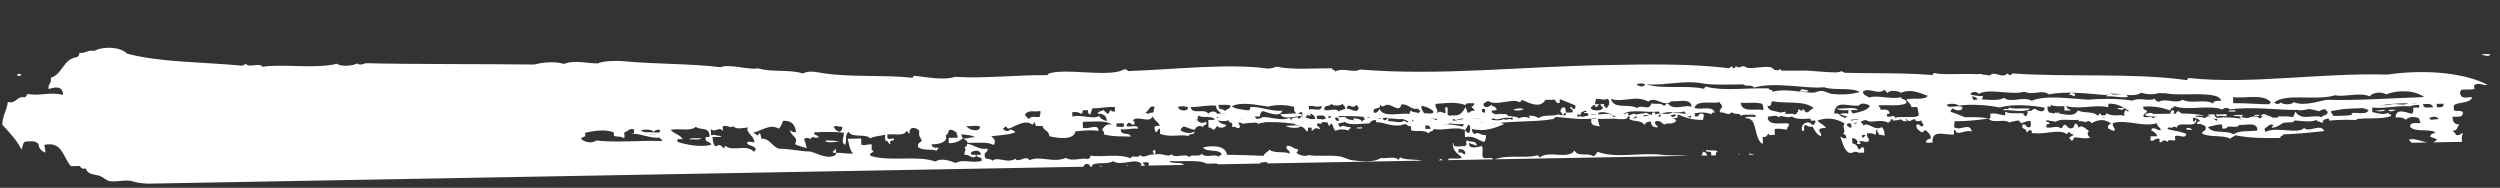 <svg width="426" height="32" viewBox="0 0 426 32" fill="none" xmlns="http://www.w3.org/2000/svg">
<rect x="0" y="0" width="426" height="32" fill="#333333" stroke="none"/>
<g clip-path="url(#clip0_1447_1474)">
<path fill-rule="evenodd" clip-rule="evenodd" d="M2.956 12.63C3.138 12.674 3.613 12.509 3.594 12.713C3.735 13.007 2.667 12.995 2.956 12.63Z" fill="white"/>
<path fill-rule="evenodd" clip-rule="evenodd" d="M422.832 9.33C423.057 9.185 424.125 9.166 424.355 9.303C424.158 9.744 423.151 9.371 422.832 9.33Z" fill="white"/>
<path fill-rule="evenodd" clip-rule="evenodd" d="M218.592 13.02C219.248 12.883 219.142 13.276 219.731 13.171C219.35 13.475 219.58 13.612 219.745 13.953L218.972 13.967C218.921 13.624 218.96 13.279 218.569 13.005L218.592 13.02Z" fill="white"/>
<path fill-rule="evenodd" clip-rule="evenodd" d="M265.622 12.702C264.726 13.469 261.162 12.454 260.795 13.571C260.963 14.053 262.342 13.637 262.824 13.879C262.652 14.445 260.963 14.037 260.17 14.192C260.389 15.002 262.673 14.351 263.611 14.662C263.3 15.074 262.117 15.002 261.208 15.049C260.391 15.095 259.547 14.97 259.053 15.26C259.057 15.511 259.487 15.425 259.312 15.787C258.587 15.926 258.872 15.326 258.416 15.272C258.206 14.963 258.847 15.217 258.798 14.999C258.588 14.706 258.266 14.508 257.652 14.488C257.897 14.233 259.04 14.541 259.308 14.286C259.411 13.69 257.807 14.282 257.529 13.974C257.407 13.507 259.092 13.649 259.186 13.85C259.39 13.816 259.295 13.567 259.683 13.669C259.474 13.407 259.219 13.177 258.786 13.076C260.851 11.6 263.245 13.261 265.644 12.686L265.622 12.702Z" fill="white"/>
<path fill-rule="evenodd" clip-rule="evenodd" d="M303.117 11.837L303.503 11.83L303.509 12.174C303.079 12.276 303.098 12.056 303.117 11.837Z" fill="white"/>
<path fill-rule="evenodd" clip-rule="evenodd" d="M305.29 12.595L304.654 12.607C304.44 12.079 305.53 12.012 305.29 12.595Z" fill="white"/>
<path fill-rule="evenodd" clip-rule="evenodd" d="M124.292 15.506L124.792 15.497C124.75 15.685 124.57 15.813 124.298 15.85L124.292 15.506Z" fill="white"/>
<path fill-rule="evenodd" clip-rule="evenodd" d="M194.834 14.231L194.84 14.575L193.704 14.596C193.858 14.311 194.518 14.378 194.834 14.231Z" fill="white"/>
<path fill-rule="evenodd" clip-rule="evenodd" d="M313.293 12.623C313.447 12.338 312.883 12.568 313.037 12.283C313.584 12.383 313.58 12.133 313.92 12.095C313.766 12.38 314.33 12.15 314.176 12.435C313.836 12.472 313.818 12.723 313.293 12.623Z" fill="white"/>
<path fill-rule="evenodd" clip-rule="evenodd" d="M236.16 14.016C235.988 14.551 235.275 14.126 234.753 14.136C234.819 14.009 235.701 13.759 236.16 14.016Z" fill="white"/>
<path fill-rule="evenodd" clip-rule="evenodd" d="M237.546 13.991L238.183 13.98C238.278 14.228 237.395 14.447 237.546 13.991Z" fill="white"/>
<path fill-rule="evenodd" clip-rule="evenodd" d="M270.59 13.394C270.71 13.736 270.163 13.621 270.351 14.008C269.33 14.121 269.723 13.222 270.59 13.394Z" fill="white"/>
<path fill-rule="evenodd" clip-rule="evenodd" d="M293.089 12.988C293.34 13.014 293.635 13.009 293.594 13.244C293.254 13.282 292.958 13.287 293.089 12.988Z" fill="white"/>
<path fill-rule="evenodd" clip-rule="evenodd" d="M267.683 13.54C268.365 13.528 269.159 13.42 269.212 13.857C268.599 13.884 268.284 14.108 267.809 14.226C267.971 14.38 268.537 14.229 268.317 14.655L267.181 14.676C267.357 14.344 267.945 14.224 267.417 13.889C267.805 13.976 267.64 13.698 267.66 13.541L267.683 13.54Z" fill="white"/>
<path fill-rule="evenodd" clip-rule="evenodd" d="M287.756 13.522C287.743 14.038 286.129 14.036 286.344 13.376C286.911 13.287 287.565 12.978 287.756 13.522Z" fill="white"/>
<path fill-rule="evenodd" clip-rule="evenodd" d="M288.137 13.171C288.501 13.227 288.506 13.461 288.773 13.159C289.071 13.295 289.459 13.366 290.049 13.309C290.052 13.465 290.211 13.493 290.191 13.65C289.283 13.729 289.027 13.358 288.029 13.517C288.026 13.361 288.185 13.327 288.159 13.171L288.137 13.171Z" fill="white"/>
<path fill-rule="evenodd" clip-rule="evenodd" d="M292.068 13.1L292.704 13.088C292.808 13.806 294.465 13.635 294.867 13.221C295.14 13.248 295.324 13.37 295.373 13.556L294.486 13.572C294.38 13.965 295.014 13.844 294.997 14.173C293.565 14.136 292.154 14.068 292.045 13.085L292.068 13.1Z" fill="white"/>
<path fill-rule="evenodd" clip-rule="evenodd" d="M140.192 16.016C140.58 16.103 140.968 16.174 141.333 16.261C141.478 16.759 140.382 16.45 139.929 16.552C139.741 16.196 140.196 16.266 140.169 16.016L140.192 16.016Z" fill="white"/>
<path fill-rule="evenodd" clip-rule="evenodd" d="M214.302 14.677C214.667 14.749 214.875 14.917 214.948 15.197C214.449 15.284 214.624 14.906 214.059 15.041C213.894 14.763 214.467 14.971 214.302 14.693L214.302 14.677Z" fill="white"/>
<path fill-rule="evenodd" clip-rule="evenodd" d="M264.504 13.77C265.297 13.615 265.327 14.005 266.03 13.915C265.945 14.213 265.583 14.298 265.152 14.368C265.033 14.105 264.354 14.226 264.504 13.77Z" fill="white"/>
<path fill-rule="evenodd" clip-rule="evenodd" d="M131.809 16.339C132.33 16.252 132.471 16.468 132.453 16.766C132.021 16.773 131.725 16.701 131.809 16.339Z" fill="white"/>
<path fill-rule="evenodd" clip-rule="evenodd" d="M234.645 14.482C235.029 14.334 235.042 15.053 234.653 14.919L234.645 14.482Z" fill="white"/>
<path fill-rule="evenodd" clip-rule="evenodd" d="M235.282 14.47C235.734 14.368 235.632 14.995 235.151 14.816C235.149 14.66 235.307 14.626 235.282 14.47Z" fill="white"/>
<path fill-rule="evenodd" clip-rule="evenodd" d="M337.709 12.62C337.712 12.776 337.871 12.804 337.851 12.961L336.829 12.979C336.777 12.636 337.185 12.582 337.709 12.62Z" fill="white"/>
<path fill-rule="evenodd" clip-rule="evenodd" d="M266.533 14.078C266.651 14.279 267.015 14.335 266.931 14.68C266.456 14.814 266.677 14.45 266.291 14.52C266.196 14.256 266.721 14.403 266.533 14.078Z" fill="white"/>
<path fill-rule="evenodd" clip-rule="evenodd" d="M210.881 15.349C211.815 15.426 213.287 15.118 213.816 15.468C214.378 15.082 215.337 15.346 215.481 15.782C214.758 15.998 213.845 15.811 213.188 15.917C213.192 16.167 213.623 16.081 213.447 16.444C213.062 16.514 213.283 16.15 212.808 16.284C212.805 16.127 212.964 16.093 212.938 15.937C212.544 15.538 211.163 15.86 210.904 15.364L210.881 15.349Z" fill="white"/>
<path fill-rule="evenodd" clip-rule="evenodd" d="M283.197 14.042L283.697 14.033C283.654 14.222 283.475 14.35 283.203 14.386L283.197 14.042Z" fill="white"/>
<path fill-rule="evenodd" clip-rule="evenodd" d="M177.954 16.116L178.341 16.109C178.166 16.503 178.709 16.368 178.602 16.714L179.102 16.705C179.141 16.36 179.801 16.426 180.369 16.416C180.262 16.762 180.805 16.627 180.63 17.021L178.221 17.065C178.375 16.78 177.811 17.01 177.965 16.725C177.764 16.885 177.262 16.832 177.199 17.083C176.812 17.09 177.369 16.439 176.803 16.559C177.184 16.286 178.126 16.816 177.931 16.1L177.954 16.116Z" fill="white"/>
<path fill-rule="evenodd" clip-rule="evenodd" d="M234.906 15.087C235.339 15.126 235.232 15.519 235.167 15.692L234.145 15.71C234.186 15.506 233.914 15.527 234 15.275C234.211 15.6 234.889 15.4 234.884 15.087L234.906 15.087Z" fill="white"/>
<path fill-rule="evenodd" clip-rule="evenodd" d="M334.038 13.296L334.538 13.287L334.544 13.631C334.114 13.701 333.93 13.595 334.038 13.296Z" fill="white"/>
<path fill-rule="evenodd" clip-rule="evenodd" d="M336.841 13.683C336.89 13.886 337.052 14.008 336.989 14.29C337.241 14.427 337.763 14.386 337.881 14.618C338.198 14.534 338.354 14.344 338.901 14.428C338.37 13.984 337.031 14.102 336.859 13.417C337.835 13.306 338.384 13.514 338.776 13.82C339.07 13.705 339.34 13.56 339.909 13.628C339.96 13.924 339.873 14.113 339.786 14.334C339.422 14.325 339.15 14.361 339.016 14.52C339.52 14.698 340.382 14.604 340.683 14.927C338.798 15.04 337.138 14.992 336.106 14.478C336.006 13.98 336.458 13.846 336.864 13.683L336.841 13.683Z" fill="white"/>
<path fill-rule="evenodd" clip-rule="evenodd" d="M138.441 17.267C138.628 17.546 137.695 17.5 137.67 17.375C137.483 17.097 138.416 17.143 138.441 17.267Z" fill="white"/>
<path fill-rule="evenodd" clip-rule="evenodd" d="M180.644 16.505C180.891 16.36 182.028 16.339 182.303 16.475C182.173 16.853 180.851 16.658 180.644 16.505Z" fill="white"/>
<path fill-rule="evenodd" clip-rule="evenodd" d="M189.169 16.523C189.614 15.983 191.053 16.333 190.452 17.032C190.084 16.804 189.236 16.444 189.043 17.057C187.953 17.124 187.491 16.757 187.007 16.39C187.641 16.238 188.846 16.216 189.169 16.523Z" fill="white"/>
<path fill-rule="evenodd" clip-rule="evenodd" d="M281.547 14.588C281.547 14.588 280.125 15.161 279.889 14.712C280.227 14.534 281.002 14.645 281.547 14.588Z" fill="white"/>
<path fill-rule="evenodd" clip-rule="evenodd" d="M241.005 15.414C240.829 15.777 241.283 15.691 241.264 15.941L240.242 15.96C240.189 15.585 240.436 15.409 241.005 15.414Z" fill="white"/>
<path fill-rule="evenodd" clip-rule="evenodd" d="M211.646 16.117L212.032 16.11L212.038 16.454C211.698 16.491 211.717 16.272 211.646 16.117Z" fill="white"/>
<path fill-rule="evenodd" clip-rule="evenodd" d="M245.715 15.674C246.328 15.616 246.806 15.654 246.858 15.997C246.429 16.161 246.289 15.96 245.722 16.017L245.715 15.674Z" fill="white"/>
<path fill-rule="evenodd" clip-rule="evenodd" d="M176.335 17.115C176.77 17.279 177.362 17.315 177.483 17.704C176.923 18.152 175.891 17.654 176.335 17.115Z" fill="white"/>
<path fill-rule="evenodd" clip-rule="evenodd" d="M186.744 16.927L187.244 16.918C187.202 17.122 187.475 17.101 187.388 17.353C186.957 17.361 186.75 17.224 186.744 16.927Z" fill="white"/>
<path fill-rule="evenodd" clip-rule="evenodd" d="M227.174 16.196C227.448 16.238 228.058 16.039 227.95 16.354C227.676 16.312 227.066 16.511 227.174 16.196Z" fill="white"/>
<path fill-rule="evenodd" clip-rule="evenodd" d="M401.916 13.039C402.511 13.263 403.825 12.973 404.083 13.438L402.06 13.475C402.102 13.27 401.83 13.291 401.916 13.039Z" fill="white"/>
<path fill-rule="evenodd" clip-rule="evenodd" d="M212.042 16.642C213.046 16.889 214.717 16.249 214.848 17.201C213.826 17.282 213.433 16.914 212.3 17.075C212.386 16.808 211.866 16.973 212.042 16.642Z" fill="white"/>
<path fill-rule="evenodd" clip-rule="evenodd" d="M362.285 13.927C362.716 13.888 362.99 13.946 363.309 14.003L363.319 14.534C362.73 14.654 362.882 14.245 362.293 14.381L362.285 13.943L362.285 13.927Z" fill="white"/>
<path fill-rule="evenodd" clip-rule="evenodd" d="M229.984 16.927C228.788 17.434 225.827 17.112 224.773 16.677C226.02 16.467 228.121 17.024 229.984 16.927Z" fill="white"/>
<path fill-rule="evenodd" clip-rule="evenodd" d="M308.137 15.422C308.144 15.797 307.162 15.533 306.732 15.619C306.765 14.946 307.567 15.322 308.137 15.422Z" fill="white"/>
<path fill-rule="evenodd" clip-rule="evenodd" d="M280.577 16.279C280.663 16.012 280.143 16.178 280.319 15.846C280.863 15.727 280.89 15.976 281.209 16.002L281.223 16.784C280.407 16.955 280.602 16.404 279.944 16.463C279.941 16.306 280.1 16.272 280.074 16.116C280.481 15.999 280.17 16.396 280.577 16.279Z" fill="white"/>
<path fill-rule="evenodd" clip-rule="evenodd" d="M341.953 14.732C342.749 14.781 343.905 14.588 344.5 14.78C344.667 15.215 343.453 14.721 343.62 15.14C343.627 15.547 344.869 15.071 344.898 15.461C345.464 15.279 347.066 14.656 347.061 15.594C345.56 15.559 344.427 15.798 343.129 15.665C342.827 15.295 342.367 15.038 341.975 14.716L341.953 14.732Z" fill="white"/>
<path fill-rule="evenodd" clip-rule="evenodd" d="M345.634 14.666C345.816 14.663 345.998 14.659 346.022 14.753L346.025 14.925L345.389 14.936C345.478 14.841 345.683 14.837 345.634 14.666Z" fill="white"/>
<path fill-rule="evenodd" clip-rule="evenodd" d="M334.847 15.299C335.459 15.163 335.172 15.653 335.245 15.902C334.746 15.973 334.875 15.58 334.847 15.299Z" fill="white"/>
<path fill-rule="evenodd" clip-rule="evenodd" d="M353.528 14.961L354.028 14.952C354.102 15.279 353.855 15.425 353.538 15.493L353.528 14.961Z" fill="white"/>
<path fill-rule="evenodd" clip-rule="evenodd" d="M299.517 16.453L297.995 16.481C298.031 15.964 299.419 16.033 299.517 16.453Z" fill="white"/>
<path fill-rule="evenodd" clip-rule="evenodd" d="M328.237 15.59C328.622 15.489 328.468 15.774 328.493 15.93L327.993 15.939C327.829 15.66 328.401 15.869 328.237 15.59Z" fill="white"/>
<path fill-rule="evenodd" clip-rule="evenodd" d="M400.552 14.284L402.961 14.24C402.943 14.522 402.741 14.666 402.333 14.69C402.338 14.987 402.859 14.899 402.842 15.212C402.047 15.226 401.867 15.323 401.183 15.242C401.377 14.629 400.65 14.673 400.529 14.284L400.552 14.284Z" fill="white"/>
<path fill-rule="evenodd" clip-rule="evenodd" d="M385.692 14.724C385.874 14.721 386.056 14.718 386.08 14.811L386.083 14.983L385.447 14.995C385.536 14.899 385.741 14.895 385.692 14.724Z" fill="white"/>
<path fill-rule="evenodd" clip-rule="evenodd" d="M369.425 15.284C369.429 15.487 369.657 15.53 369.571 15.813C368.912 15.825 368.12 16.058 367.795 15.673C367.12 16.061 366.021 15.627 365.135 15.627C365.937 14.768 368.658 15.595 369.448 15.284L369.425 15.284Z" fill="white"/>
<path fill-rule="evenodd" clip-rule="evenodd" d="M328.498 16.195L328.884 16.188L328.89 16.532C328.46 16.634 328.479 16.415 328.498 16.195Z" fill="white"/>
<path fill-rule="evenodd" clip-rule="evenodd" d="M335.225 16.074C336.136 16.151 336.822 16.405 337.89 16.37C337.964 16.65 337.669 16.686 337.765 16.982L336.992 16.996C336.869 16.466 336.117 16.37 335.209 16.418L335.202 16.074L335.225 16.074Z" fill="white"/>
<path fill-rule="evenodd" clip-rule="evenodd" d="M352.906 15.755C353.291 15.685 353.07 16.049 353.545 15.915L353.553 16.353C353.055 16.44 353.23 16.061 352.664 16.197C352.476 15.872 353.002 16.019 352.906 15.755Z" fill="white"/>
<path fill-rule="evenodd" clip-rule="evenodd" d="M359.386 15.809C360.402 16.651 362.266 15.398 362.582 16.534C361.107 16.701 360.396 16.323 359.011 16.426C358.798 15.992 359.438 16.137 359.386 15.809Z" fill="white"/>
<path fill-rule="evenodd" clip-rule="evenodd" d="M254.152 18.32C254.719 18.263 255.04 18.398 255.046 18.742C254.613 18.688 254.226 18.616 254.152 18.32Z" fill="white"/>
<path fill-rule="evenodd" clip-rule="evenodd" d="M189.34 19.679C189.753 19.859 188.806 20.299 188.574 20.037C188.454 19.726 189.071 19.903 189.343 19.851L189.34 19.679Z" fill="white"/>
<path fill-rule="evenodd" clip-rule="evenodd" d="M259.635 18.581C259.186 18.871 258.437 18.931 257.864 18.707C258.066 18.547 259.017 18.342 259.635 18.581Z" fill="white"/>
<path fill-rule="evenodd" clip-rule="evenodd" d="M222.009 19.699C220.692 19.801 218.591 20.527 218.184 19.424C219.073 19.533 221.564 19.003 222.009 19.699Z" fill="white"/>
<path fill-rule="evenodd" clip-rule="evenodd" d="M222.775 19.325C223.184 19.302 223.323 19.456 223.417 19.658L222.781 19.669L222.775 19.325Z" fill="white"/>
<path fill-rule="evenodd" clip-rule="evenodd" d="M325.975 17.461C326.867 17.742 328.409 17.558 329.413 17.743C329.508 18.007 328.983 17.86 329.171 18.185L325.739 18.247C325.69 18.045 325.529 17.923 325.592 17.64C325.842 17.667 326 17.617 325.975 17.461Z" fill="white"/>
<path fill-rule="evenodd" clip-rule="evenodd" d="M80.177 22.433C80.043 22.576 79.588 22.507 79.546 22.711C79.314 22.465 78.476 22.652 78.132 22.47C78.353 22.107 79.879 22.251 80.155 22.434L80.177 22.433Z" fill="white"/>
<path fill-rule="evenodd" clip-rule="evenodd" d="M228.622 19.579L229.258 19.568C229.468 19.83 228.422 19.849 228.622 19.579Z" fill="white"/>
<path fill-rule="evenodd" clip-rule="evenodd" d="M278.079 18.936C278.371 18.727 279.215 18.884 279.736 18.812C279.444 19.021 278.6 18.864 278.079 18.936Z" fill="white"/>
<path fill-rule="evenodd" clip-rule="evenodd" d="M255.58 19.343C255.697 19.559 256.174 19.52 256.606 19.496C256.701 19.76 256.475 19.811 256.479 20.03C255.73 20.122 255.812 19.62 255.064 19.712C254.852 19.34 255.768 19.715 255.557 19.359L255.58 19.343Z" fill="white"/>
<path fill-rule="evenodd" clip-rule="evenodd" d="M269.943 19.083L270.829 19.067L270.832 19.239L269.946 19.255L269.943 19.083Z" fill="white"/>
<path fill-rule="evenodd" clip-rule="evenodd" d="M247.197 19.682L250.765 19.617C250.02 19.896 247.778 20.359 247.197 19.682Z" fill="white"/>
<path fill-rule="evenodd" clip-rule="evenodd" d="M312.899 18.495C314.083 18.614 316.188 18.091 316.587 18.772C314.857 18.663 313.772 19.011 312.899 18.495Z" fill="white"/>
<path fill-rule="evenodd" clip-rule="evenodd" d="M296.38 18.965C296.879 18.925 297.132 19.077 297.161 19.389C297.383 19.135 297.56 18.834 298.289 18.931L298.297 19.369C299.153 18.946 302.22 18.813 302.754 19.46C302.352 19.811 301.308 19.94 300.602 19.843C300.126 19.961 300.608 20.203 300.363 20.457L298.34 20.494C298.356 20.102 297.63 20.225 297.309 20.075C297.962 19.719 299.194 19.931 299.97 20.12C300.508 19.673 299.483 19.582 299.32 19.35C298.895 19.78 297.114 19.327 296.667 19.742C296.503 19.479 296.091 19.33 296.403 18.965L296.38 18.965ZM300.712 19.669L301.348 19.657L301.342 19.314L300.706 19.325L300.712 19.669Z" fill="white"/>
<path fill-rule="evenodd" clip-rule="evenodd" d="M115.013 22.852C113.065 23.262 110.125 22.831 107.508 22.722C109.593 22.355 112.962 22.592 115.013 22.852Z" fill="white"/>
<path fill-rule="evenodd" clip-rule="evenodd" d="M342.267 18.308C343.32 18.68 344.565 18.376 345.954 18.508C345.058 19.274 342.82 18.705 341.389 18.762C341.245 18.327 342.573 18.85 342.267 18.308Z" fill="white"/>
<path fill-rule="evenodd" clip-rule="evenodd" d="M316.098 19.391C315.83 19.677 315.831 19.74 316.109 20.001C315.837 20.037 315.657 20.165 315.615 20.354C315.477 20.294 315.475 20.153 315.225 20.189C315.154 20.002 315.473 20.059 315.471 19.919C315.378 19.826 315.174 19.83 315.216 19.657C314.857 19.914 313.853 19.729 313.552 19.421C314.41 19.109 314.872 19.507 316.097 19.375L316.098 19.391Z" fill="white"/>
<path fill-rule="evenodd" clip-rule="evenodd" d="M360.82 18.411L361.956 18.39C361.96 18.609 361.665 18.615 361.576 18.741C361.369 18.589 360.87 18.66 360.797 18.411L360.82 18.411Z" fill="white"/>
<path fill-rule="evenodd" clip-rule="evenodd" d="M122.91 23.319C121.957 23.43 121.476 23.22 120.748 23.186C120.883 23.152 122.766 22.931 122.91 23.319Z" fill="white"/>
<path fill-rule="evenodd" clip-rule="evenodd" d="M211.247 21.723C210.996 21.696 210.476 21.862 210.607 21.563C210.902 21.51 211.196 21.411 211.247 21.723Z" fill="white"/>
<path fill-rule="evenodd" clip-rule="evenodd" d="M112.498 23.335C114.183 23.492 115.244 23.051 116.186 23.613C115.617 23.56 115.346 23.69 115.053 23.805C114.59 23.376 112.714 23.941 112.498 23.32L112.498 23.335Z" fill="white"/>
<path fill-rule="evenodd" clip-rule="evenodd" d="M219.13 21.409C219.926 21.457 221.082 21.264 221.677 21.456C221.459 21.992 219.296 21.797 219.13 21.409Z" fill="white"/>
<path fill-rule="evenodd" clip-rule="evenodd" d="M393.378 18.605C392.72 18.664 391.546 19.107 391.352 18.469C392.01 18.411 393.184 17.967 393.378 18.605Z" fill="white"/>
<path fill-rule="evenodd" clip-rule="evenodd" d="M343.945 19.326L344.832 19.31L344.835 19.482L343.948 19.498L343.945 19.326Z" fill="white"/>
<path fill-rule="evenodd" clip-rule="evenodd" d="M348.65 19.241C348.991 19.282 349.648 19.113 349.788 19.314L349.792 19.58C349.224 19.59 348.859 19.487 348.65 19.256L348.65 19.241Z" fill="white"/>
<path fill-rule="evenodd" clip-rule="evenodd" d="M350.036 19.216L350.922 19.2L350.925 19.372L350.039 19.388L350.036 19.216Z" fill="white"/>
<path fill-rule="evenodd" clip-rule="evenodd" d="M380.535 18.665C380.628 18.804 380.946 18.782 380.927 19.002L379.791 19.022C379.601 18.604 380.747 19.068 380.557 18.664L380.535 18.665Z" fill="white"/>
<path fill-rule="evenodd" clip-rule="evenodd" d="M119.481 23.553C119.284 23.948 118.074 23.657 117.462 23.762C117.659 23.367 118.869 23.658 119.481 23.553Z" fill="white"/>
<path fill-rule="evenodd" clip-rule="evenodd" d="M355.88 19.282L356.516 19.271C356.725 19.533 355.68 19.552 355.88 19.282Z" fill="white"/>
<path fill-rule="evenodd" clip-rule="evenodd" d="M231.207 21.722L232.093 21.706L232.096 21.878L231.21 21.894L231.207 21.722Z" fill="white"/>
<path fill-rule="evenodd" clip-rule="evenodd" d="M406.999 18.797C407.177 18.59 407.885 18.749 408.27 18.68C408.046 18.872 407.255 19.152 406.999 18.797Z" fill="white"/>
<path fill-rule="evenodd" clip-rule="evenodd" d="M377.64 19.499L379.412 19.467L379.419 19.811C378.486 19.797 378.551 19.608 377.76 19.841C377.757 19.685 377.597 19.656 377.617 19.5L377.64 19.499Z" fill="white"/>
<path fill-rule="evenodd" clip-rule="evenodd" d="M140.608 23.969C141.607 23.873 142.269 24.017 143.02 24.097C142.522 24.185 140.731 24.452 140.608 23.969Z" fill="white"/>
<path fill-rule="evenodd" clip-rule="evenodd" d="M384.12 19.57L385.006 19.554C385.035 19.897 384.193 19.85 384.12 19.57Z" fill="white"/>
<path fill-rule="evenodd" clip-rule="evenodd" d="M385.256 19.549L386.143 19.533L386.146 19.705L385.259 19.721L385.256 19.549Z" fill="white"/>
<path fill-rule="evenodd" clip-rule="evenodd" d="M401.033 19.514C400.906 20.048 401.767 19.877 401.55 20.459C399.571 20.37 398.549 20.419 396.846 20.544C397.018 20.025 396.406 20.098 396.332 19.771C397.945 19.711 399.788 19.818 401.033 19.514Z" fill="white"/>
<path fill-rule="evenodd" clip-rule="evenodd" d="M372.589 21.78C373.066 21.802 373.432 21.89 373.618 22.105L372.595 22.124L372.589 21.78Z" fill="white"/>
<path fill-rule="evenodd" clip-rule="evenodd" d="M417.529 39.16C416.153 38.523 413.538 39.735 412.314 38.671C414.147 38.214 416.862 38.748 418.138 37.666C416.859 37.344 415.047 37.668 413.567 37.589C414.167 36.81 415.463 36.813 416.086 36.06L416.078 35.61C414 35.092 411.388 35.245 408.82 35.291C410.39 34.124 412.002 35.234 414.405 34.899C414.743 34.707 414.644 34.232 414.523 33.864C411.579 34.5 409.978 33.946 407.274 33.995C407.049 32.913 405.312 33.633 404.331 33.465L404.318 32.724C403.997 32.597 403.232 33.035 403.29 32.451C404.699 32.425 405.367 32.917 406.33 32.105L406.341 32.687L407.75 32.662C408.132 32.443 408.005 31.677 408.759 31.902C408.974 32.481 408.424 32.226 408.383 32.491C408.833 33.49 410.014 32.17 411.181 32.6C411.514 32.143 411.708 31.557 412.435 31.544C412.408 31.28 412.558 30.8 412.175 30.966C412.806 30.663 413.993 30.96 413.673 29.615C414.535 29.467 415.234 29.163 415.422 28.259C415.281 27.97 414.694 28.245 414.641 27.822C413.605 28.318 411.922 28.295 410.829 28.183C410.487 28.162 410.22 28.485 410.061 28.488C404.741 28.478 398.196 28.57 392.138 29.262C389.372 28.385 385.468 29.992 382.98 29.427C382.616 29.434 382.624 29.884 382.354 30.021C381.589 29.188 380.433 30.665 379.69 29.778C378.362 30.544 375.551 29.694 374.362 30.616C374.021 30.569 373.991 30.173 373.849 29.884C373.167 29.896 372.393 29.804 372.082 30.207C372.221 30.39 372.45 30.465 372.345 30.944C369.326 29.939 365.3 31.071 362.526 29.797C364.528 29.893 365.435 29.744 367.241 30.294C367.667 29.995 367.071 29.715 367.088 29.397C364.741 29.095 362.388 29.72 360.353 29.068C358.981 29.887 357.58 27.847 356.144 28.853C354.935 28.663 353.103 27.901 351.934 28.637C352.184 29.904 354.503 28.644 355.132 29.48C355.626 29.154 356.353 29.114 357.149 29.152C357.415 30.022 356.683 29.797 356.532 30.197C353.792 29.558 351.29 30.742 348.524 29.891C348.356 29.417 348.931 29.778 348.763 29.304C349.061 29.404 349.528 30.085 349.905 29.575C349.511 29.184 348.641 28.829 348.241 29.313C348.299 28.783 347.847 28.897 347.838 28.42C345.968 29.355 343.42 27.997 341.753 28.821C340.536 28.181 339.135 28.657 337.543 28.606C337.182 28.771 337.239 29.406 336.787 29.52C336.777 29.017 336.257 29.159 336.27 28.629C334.403 28.477 332.957 28.927 331.308 28.268C331.478 27.603 333.222 27.254 333.33 28.232C334.904 27.224 337.679 28.577 339.052 27.837C340.472 28.394 341.994 28.314 343.507 27.757C344.903 28.288 347.078 27.878 348.852 27.951C348.961 27.685 349.325 27.705 349.225 27.203C350.048 27.453 350.082 26.817 350.488 26.598C350.635 27.204 350.365 27.341 350.118 27.505C350.374 27.845 350.897 27.862 351.154 28.228C351.401 28.064 351.671 27.927 351.918 27.764C352.131 26.965 351.098 27.646 351.266 26.875C351.379 26.873 351.353 26.688 351.397 26.581C352.403 26.934 353.743 26.857 354.839 27.102C354.948 28.106 356.832 27.966 357.392 27.506C357.397 27.771 357.557 27.821 357.539 28.086C358.244 28.073 359.087 28.19 359.443 27.76C359.392 27.443 359.206 27.235 358.932 27.187C361.923 26.629 364.416 28.703 367.585 27.931C367.755 27.319 367.303 27.459 367.318 27.035C368.073 26.015 368.911 27.086 369.977 26.987C370.079 27.595 369.926 27.915 369.61 28.027C369.569 28.266 369.728 28.29 369.754 28.474C370.057 28.893 370.686 28.458 370.888 28.295C372.249 29.409 373.362 28.091 374.83 28.807C375.103 28.802 374.864 28.17 374.95 27.904C375.646 28.659 376.179 28.014 376.869 28.452C377.208 28.34 377.106 27.732 377.492 27.699C377.946 27.638 377.666 28.491 377.897 28.725L378.67 28.711C378.943 28.706 378.704 28.074 378.79 27.808C380.148 27.466 380.127 28.817 381.107 28.958C383.281 28.495 386.828 28.51 388.733 28.238C389.032 28.471 389.421 28.596 390.01 28.506C390.187 28.185 390.571 28.072 390.631 27.594L392.153 27.567C392.748 29.013 394.177 27.609 394.948 27.516C395.312 27.483 395.818 27.818 396.226 27.784C396.862 27.746 397.419 27.101 397.885 27.754C398.297 27.879 398.059 27.274 398.377 27.295C400.08 27.159 401.775 26.625 402.953 27.663C405.29 27.382 407.929 27.467 409.94 26.795C411.176 27.249 412.349 26.751 413.608 25.987C413.68 26.198 413.463 26.758 413.758 26.726C414.456 26.395 415.086 25.987 415.645 25.5C415.817 24.941 415.299 25.215 415.382 24.763C414.688 25.358 414.378 24.596 413.359 24.8C413.023 25.07 412.919 25.576 412.489 25.716C411.685 25.227 411.125 24.443 410.432 23.82C411.99 23.235 414.164 25.288 415.272 23.732C414.906 23.58 414.494 23.455 414.128 23.302C414.117 22.693 414.71 22.815 415.001 22.545C413.829 21.878 411.524 22.608 410.664 21.59C410.694 20.742 411.699 21.015 412.426 20.976C412.465 20.631 412.193 20.662 412.276 20.237C411.792 19.848 410.29 19.77 409.984 20.437C409.613 20.047 408.997 19.925 408.203 20.019C408.262 18.27 410.122 19.243 410.988 19.386C411.236 19.249 411.251 18.825 411.219 18.349L412.242 18.33L412.231 17.748C409.679 17.397 406.616 17.743 404.351 18.182C404.078 18.186 404.317 18.818 404.231 19.084C405.464 19.38 406.15 19.606 407.029 19.193C406.857 19.752 407.597 19.209 407.426 19.768C405.8 20.407 403.247 20.003 401.343 20.328C401.087 20.015 400.832 19.728 400.688 19.307C401.524 19.001 403.06 19.715 403.612 18.804C402.368 17.926 399.493 18.587 397.248 18.919C397.145 19.504 397.687 19.282 397.517 19.947C396.979 20.381 395.744 19.979 395.763 21.012C395.485 20.726 394.941 20.788 394.73 20.448C393.398 20.975 391.82 20.448 390.162 20.53C389.027 20.604 388.478 21.673 387.138 21.777C387.064 21.46 387.384 21.561 387.38 21.322C386.827 20.909 386.274 21.74 385.868 21.932C385.873 22.197 386.033 22.247 386.015 22.512C387.769 21.448 391.57 22.968 392.618 21.81C393.497 22.669 395.398 20.939 396.06 22.331C393.859 22.583 391.885 22.777 389.068 22.907C389.029 23.253 388.525 23.05 388.579 23.499C385.829 23.575 383.214 23.517 380.932 23.055C380.641 23.272 380.256 23.358 380.056 23.653C378.793 22.908 376.416 23.507 375.197 22.708C375.324 22.202 376.056 22.427 375.812 21.505C375.398 21.247 374.828 21.178 374.526 20.786C375.181 20.536 376.114 20.625 376.166 19.724C376.805 19.871 377.222 20.261 377.705 20.596C378.053 19.743 378.587 20.316 378.967 19.991C379.295 20.541 380.945 21.253 381.381 20.239C382.44 20.961 383.771 19.136 385.063 20.172C385.472 20.165 385.463 19.662 385.686 19.419C386.694 19.851 386.826 19.611 387.614 20.418C388.023 20.437 388.155 20.169 388.239 19.823C389.514 19.906 390.078 19.684 390.654 20.071C390.876 19.776 390.982 19.377 391.135 19.029C392.257 20.731 394.256 19.37 395.608 19.982C395.805 19.554 396.513 19.727 396.617 19.222C396.768 18.742 396.206 19.123 396.357 18.644C395.787 18.548 395.518 18.765 395.226 18.956C394.244 18.709 392.233 18.162 391.403 18.733C388.562 18.785 383.639 18.105 379.966 18.649C379.618 18.284 379.027 18.295 378.693 18.672C376.449 17.785 372.492 18.943 370.544 18.077C370.368 18.425 369.844 18.355 369.785 18.832C368.48 18.326 367.019 18.035 365.203 18.174C365.145 18.731 365.599 18.696 365.853 18.904C365.839 19.407 365.2 19.233 365.233 19.815C365.536 20.234 366.752 19.602 366.9 20.235C367.051 19.809 367.76 20.035 367.773 19.478C368.555 19.994 368.993 19.085 369.551 19.737C370.003 19.623 369.69 18.622 370.421 18.821C370.614 19.427 370.157 19.303 370.187 19.726C370.238 20.043 370.825 19.767 371.076 19.869C371.248 19.309 370.73 19.584 370.813 19.132C371.041 19.181 371.061 19.021 371.058 18.836C371.704 19.354 372.372 19.872 373.619 19.69C373.876 20.056 373.516 20.275 373.774 20.721C374.187 20.898 373.857 20.242 374.269 20.42C374.185 22.064 371.177 20.423 370.861 21.806C370.417 21.125 369.983 22.272 369.583 21.538C369.657 21.854 369.337 21.754 369.342 21.992C370.37 22.318 371.644 22.348 372.539 22.835C372.351 23.739 371.473 22.96 370.772 23.159C370.499 23.163 370.713 23.689 370.649 23.902C370.265 24.042 369.348 23.608 369.382 24.217C369.034 23.852 368.58 23.86 368.245 24.237C367.862 24.403 368.012 23.924 367.985 23.659C367.185 23.435 367.174 24.098 366.467 23.978L366.454 23.237L367.59 23.216C367.421 22.663 366.985 22.432 366.549 22.202C366.875 21.348 367.643 22.341 368.208 22.172C368.13 21.617 367.539 21.654 367.55 20.992C364.995 21.727 362.491 20.289 360.048 20.968C359.88 21.74 360.446 21.597 360.322 22.288C359.799 22.297 359.589 21.983 359.177 21.858C359.168 21.355 359.368 21.113 359.8 21.105C358.601 20.174 357.536 20.352 356.366 21.009C356.242 20.454 355.362 20.815 355.327 20.127C353.521 20.875 351.14 19.938 349.605 20.521C349.107 20.663 349.278 20.024 348.713 20.246C348.433 21.099 349.287 20.554 349.23 21.137C348.796 21.039 348.617 21.228 348.74 21.729C349.584 21.873 350.507 21.353 351.152 21.844C351.584 21.837 351.459 21.23 351.914 21.248C352.327 21.452 352.384 22.087 353.197 21.807C353.421 21.618 353.437 21.22 353.684 21.057C354.026 21.104 354.056 21.501 354.197 21.789C354.684 21.065 355.521 22.083 355.98 22.34C355.507 22.587 355.795 23.376 356.249 23.368C355.529 23.805 354.408 23.401 353.59 23.416C353.157 23.371 353.467 24.16 352.826 23.88C352.866 23.614 352.729 23.59 352.57 23.593C352.678 23.247 353.086 23.213 353.332 22.997C353.192 22.761 352.74 22.902 352.688 22.558C352.276 22.407 352.374 22.802 352.193 22.859C350.903 21.902 348.444 22.979 346.461 22.671C346.011 22.917 346.384 22.169 346.067 22.228C345.54 22.025 345.663 22.553 345.299 22.533C345.398 21.71 344.362 22.258 344.639 21.22C345.362 20.995 345.152 21.926 345.92 21.648C346.214 21.589 345.952 20.905 346.037 20.612C343.255 20.107 341.742 20.69 339.166 20.286L339.15 19.386C340.192 19.182 340.722 19.596 341.564 19.634C341.907 19.733 341.461 18.947 341.803 19.047C342.632 19.641 344.664 18.836 345.115 19.887C345.338 19.645 345.607 19.455 345.483 18.848C346.237 19.099 346.116 18.677 346.75 18.534C347.118 18.765 348.359 19.485 348.406 18.345C346.308 17.959 342.937 17.649 340.767 18.324C338.759 17.91 336.073 17.693 333.759 18C333.435 17.635 332.183 17.578 331.711 17.878C332.089 18.64 333.823 17.761 334.378 18.28C334.529 19.072 332.933 18.81 332.859 18.467C332.587 18.524 332.409 18.74 332.369 19.058C333.42 19.357 334.36 19.79 335.322 20.197C334.928 21.025 333.636 19.962 333.032 20.529C333.156 21.084 332.845 21.486 333.054 21.721C334.179 22.336 335.628 20.774 335.999 22.41C334.832 22.007 333.423 23.304 333.198 22.169C332.764 22.018 333.002 22.623 332.962 22.915C331.442 23.101 329.124 21.898 329.304 24.305C328.962 24.232 328.307 24.509 328.165 24.167C328.294 23.767 328.679 23.681 329.04 23.568C328.983 22.881 328.569 22.623 328.244 22.258C327.717 22.056 327.841 22.583 327.476 22.564C327.106 22.199 326.469 22.158 326.566 21.256C327.176 21.033 327.096 21.617 327.594 21.528C328.065 21.149 327.311 20.977 327.439 20.498C327.101 20.663 326.467 20.807 326.3 20.36C326.106 19.675 326.886 20.058 326.923 19.607C326.95 18.573 326.442 18.159 326.749 17.544C326.064 17.371 326.237 18.11 325.737 18.145C325.523 17.646 325.11 17.388 324.829 16.97C325.89 16.553 327.88 17.206 328.5 16.32C326.899 15.767 325.568 15.102 323.922 15.82C323.575 15.482 321.911 15.274 321.627 15.862C321.419 15.707 321.301 15.444 321.116 15.288C320.088 16.287 318.356 14.756 317.44 15.646C317.497 16.334 318.201 16.242 318.481 16.66C319.448 16.087 322.511 17.011 323.935 16.562C324.059 17.116 324.962 16.755 324.84 17.578C323.714 18.182 321.685 17.821 320.141 17.955C320.058 18.407 320.576 18.132 320.405 18.692C321.064 18.68 321.766 18.561 321.935 19.114C322.127 19.667 321.368 19.151 321.56 19.704C321.59 20.154 322.111 20.038 322.209 20.434C321.792 21.262 321.691 20.681 320.689 20.62C319.847 20.556 318.92 20.837 318.394 20.662C318.074 20.561 317.704 20.197 316.98 20.396C316.878 21.06 317.511 20.863 317.498 21.419C318.371 20.636 319.381 22.445 320.685 21.653C320.897 22.047 321.221 22.332 321.098 23.129C320.802 23.081 320.617 22.899 320.209 22.986C320.202 22.562 319.772 22.703 319.943 22.09C319.51 22.045 319.75 22.73 319.573 22.998C319.272 22.712 318.771 22.668 318.159 22.732C317.991 23.503 318.557 23.36 318.433 24.051C317.916 24.378 317.498 23.936 316.774 24.081C316.867 24.238 317.072 24.235 317.032 24.527L316.395 24.538C316.774 24.081 316.288 23.64 315.74 23.517C315.468 23.522 315.706 24.153 315.62 24.42C316.168 24.516 316.537 24.827 316.662 25.434C317.164 25.557 316.971 24.925 317.543 25.127C317.687 25.548 317.69 25.733 317.561 26.159C316.836 26.279 316.024 25.393 315.539 26.196C314.261 25.954 314.052 24.448 313.576 23.265C313.897 23.392 314.062 23.706 314.604 23.538C314.618 23.061 314.388 22.906 314.091 22.805C314.601 22.107 313.845 21.777 314.309 21.027C312.93 20.23 311.492 19.912 309.73 20.527C310.082 21.103 310.834 21.222 311.163 21.825C310.708 21.78 310.345 21.84 310.03 22.005C309.883 22.696 310.471 22.5 310.301 23.192C309.547 22.993 309.261 22.23 308.862 21.575C308.296 21.692 308.02 21.485 307.721 21.305C306.995 21.397 307.807 22.31 307.103 22.349C306.646 20.953 308.387 20.419 308.744 21.286C309.153 21.305 309.285 21.038 309.369 20.692C309.364 20.374 308.823 20.649 308.594 20.547C308.182 19.151 307.291 20.173 306.416 19.554L306.4 18.653C306.899 18.591 306.888 19.227 307.173 18.639C307.604 18.631 307.502 19.243 307.956 19.208C308.338 18.963 308.581 18.561 309.079 18.446C307.53 17.044 304.246 17.712 301.942 17.25C301.743 17.572 301.915 18.284 301.182 18.006C301.342 19.274 303.036 18.688 303.618 19.445C303.81 19.998 303.05 19.482 303.242 20.035C302.712 19.647 302.007 19.633 301.328 19.778C301.331 19.963 301.31 20.043 301.197 20.072C301.473 21.497 303.439 20.879 304.783 21.04C304.977 21.698 304.428 21.497 304.552 22.077C303.87 22.063 303.321 21.861 302.527 21.955C302.255 22.013 302.495 22.697 302.409 22.99C302.088 22.863 301.323 23.301 301.381 22.717C301.09 22.987 301.031 23.491 300.369 23.318C300.307 23.663 300.548 24.401 300.254 24.512C299.031 23.501 299.378 21.349 298.265 20.098C298.672 20.011 298.902 20.14 299.043 20.375C299.895 18.479 295.898 19.982 295.087 19.122C294.486 19.849 293.926 19.011 293.064 19.159C292.939 18.526 293.418 18.57 293.432 18.119C293.424 17.696 293.04 17.782 293.032 17.385C291.948 17.775 289.227 16.898 288.731 18.363C289.717 18.849 291.882 17.883 292.179 19.202C291.952 19.232 291.539 19.054 291.684 19.502C290.765 18.989 288.448 19.057 287.871 19.862C287.437 19.738 287.291 19.237 286.969 18.978C285.727 19.451 285.146 18.772 283.042 19.34C283.023 20.824 285.341 19.484 285.611 20.618C284.92 21.372 284.114 20.778 283.599 21.237C283.14 20.981 282.925 20.428 282.066 20.682C281.874 21.401 282.44 21.232 282.471 21.708C281.812 21.72 281.33 21.49 281.316 20.696C280.748 20.706 280.388 20.898 280.19 21.299C279.764 20.353 278.136 20.859 277.51 20.155C277.961 19.988 279.04 20.525 278.911 19.68C279.126 20.285 280.397 20.156 280.683 19.648C281.124 20.143 282.188 19.859 282.984 19.897C283.155 19.285 282.703 19.426 282.718 19.002C280.494 19.254 278.026 18.53 276.632 19.403C276.508 20.067 277.563 19.307 277.282 20.133C275.728 20.956 274.573 18.672 272.423 19.188C272.116 19.829 272.366 21.069 272.602 21.542C271.917 21.369 270.942 21.545 271.169 20.243L272.055 20.227L272.045 19.645C271.95 19.461 270.788 19.297 270.911 19.824C270.565 19.566 270.465 19.038 270.12 18.805C269.92 19.1 269.281 18.927 269.36 19.561C268.22 19.343 267.845 19.985 266.82 19.898L266.81 19.316C266.329 19.112 266.567 19.717 266.179 19.618C266.351 19.059 265.833 19.333 265.915 18.881C265.955 18.563 266.133 18.348 266.405 18.29C266.791 18.283 266.799 18.733 266.807 19.183L267.944 19.163C268.181 18.443 267.505 18.773 267.541 18.269C268.038 18.075 267.8 18.741 268.319 18.547C268.5 18.49 268.426 18.174 268.445 17.962C267.621 17.659 266.841 17.276 266.017 16.973C265.513 16.743 265.983 17.609 265.641 17.562C265.233 17.596 265.092 17.334 264.995 16.991L263.336 17.021C262.521 18.492 260.687 17.625 259.518 17.09C259.037 16.887 259.275 17.492 258.887 17.393C257.624 16.7 255.035 18.151 253.541 17.198C253.293 17.361 253.023 17.499 252.776 17.662C252.795 18.695 253.921 18.118 254.188 17.795C254.108 18.38 254.94 17.888 254.838 18.525C255.054 19.184 253.995 18.461 254.212 19.119C255.001 20.032 256.888 18.753 257.162 20.099C255.953 19.856 255.218 20.69 254.503 20.147C254.187 20.285 254.01 20.553 253.741 20.744C253.835 20.901 254.039 20.897 253.999 21.189C254.677 20.965 255.606 20.763 256.295 21.148C254.58 21.867 252.999 22.479 250.854 21.988C250.75 22.572 251.07 22.619 251.256 22.881C251.95 22.286 252.193 23.129 253.168 23.005C253.316 23.638 253.047 23.829 252.94 24.201C251.821 23.93 251.214 23.041 249.628 23.361L249.607 22.169C248.093 21.455 246.018 22.34 244.261 21.974C244.317 22.556 243.514 22.2 243.501 22.73C242.397 22.008 241.702 22.55 240.445 22.202L240.432 21.461C239.89 21.656 239.86 21.233 239.541 21.186C239.325 20.607 240.085 21.123 240.032 20.726C238.926 19.899 235.744 19.956 234.545 20.243C231.463 19.53 228.652 19.952 226.395 19.648C226.233 20.737 226.984 20.75 227.823 20.656C228.011 20.997 228.11 21.419 228.342 21.679C229.013 21.111 229.184 21.77 230.114 21.647C230.282 22.121 229.707 21.761 229.875 22.234C228.824 21.962 228.234 21.999 227.58 22.276C227.19 22.097 227.223 21.408 226.922 21.096C226.509 20.918 226.839 21.574 226.427 21.396C225.979 20.53 225.976 19.1 224.372 19.658L224.38 20.109C224.524 20.503 224.912 20.576 225.277 20.675C225.269 21.47 224.756 20.79 224.399 21.141C224.408 21.644 224.928 21.503 224.915 22.032C224.136 21.702 224.071 21.862 223.512 22.349C223.484 22.085 223.635 21.605 223.251 21.771C222.586 21.465 223.151 22.515 222.625 22.365C222.248 21.604 221.425 21.38 220.581 21.21C221.299 20.668 219.983 20.85 220.062 20.187C220.356 20.102 220.649 19.964 221.082 20.009C221.179 19.08 220.297 19.335 220.55 18.244C219.406 17.841 217.473 17.77 216.093 18.166C214.019 17.859 211.531 17.295 209.863 18.119C210.622 18.609 211.738 18.695 212.808 18.808C213.08 18.75 212.912 18.25 213.184 18.218C215.162 18.209 216.449 19.007 218.538 18.863C218.038 20.144 215.973 19.095 215.106 18.925C214.952 19.166 214.612 19.252 214.736 19.832L213.85 19.849C214.166 20.982 215.457 19.475 215.636 20.558C215.578 21.115 214.662 20.734 214.51 21.161C213.747 20.46 212.229 20.699 211.199 20.32C210.546 20.676 211.491 21.401 211.223 21.644C211.073 22.15 210.65 21.39 209.95 21.667C210.193 20.047 208.769 20.47 207.901 20.221C207.778 19.746 208.004 19.663 208.137 19.475C207.9 18.923 207.195 18.909 207.224 18.008C205.539 17.88 204.568 18.242 202.909 18.245C203.048 19.646 205.389 18.359 205.862 19.384C206.353 18.898 207.17 18.804 207.524 19.512C207.716 20.065 207.188 19.81 207.287 20.258C207.661 20.808 208.19 21.169 208.965 21.261C208.884 21.792 207.659 21.973 207.445 21.448C207.244 21.61 207.135 21.877 206.956 22.039C206.368 22.235 206.515 21.544 205.928 21.766L205.904 20.442L207.04 20.422C206.571 19.609 205.012 20.167 204.232 19.731C203.89 19.684 204.36 20.55 203.856 20.32C204.344 20.921 204.78 21.125 205.523 20.741C205.835 21.636 204.823 21.018 205.042 21.782C204.758 21.178 203.673 21.516 203.638 22.099C202.819 22.087 202.356 21.619 201.605 21.553C201.496 21.82 201.132 21.8 201.232 22.301C202.01 22.605 202.743 22.883 203.53 22.419C203.588 23.106 202.602 22.648 202.521 23.179C201.036 22.808 199.662 23.495 197.672 22.816L197.656 21.916C197.224 21.924 197.348 22.53 196.893 22.512C196.887 22.168 196.658 22.093 196.741 21.614C196.896 21.4 197.283 21.446 197.624 21.439C197.406 20.702 196.677 20.583 196.458 19.818C195.731 21.103 194.113 19.622 193.037 20.463C193.177 20.646 193.406 20.721 193.3 21.2C192.691 21.423 192.771 20.838 192.273 20.927C192.139 21.062 192.028 21.223 191.894 21.384C192.335 21.879 193.866 21.031 193.927 21.93C192.652 21.794 191.682 22.236 190.996 21.983C190.86 23.257 192.481 22.407 192.679 23.277C190.722 23.206 189.929 23.327 188.103 22.909C188.273 22.297 187.821 22.438 187.836 22.014C188.215 21.583 188.5 21.022 189.482 21.242C188.421 20.414 186.382 20.769 184.631 20.747C184.359 20.805 184.599 21.489 184.513 21.782C185.542 22.135 187.18 20.913 187.183 22.317C186.019 22.099 184.68 22.23 183.251 22.388C182.939 24.009 180.066 23.505 178.81 23.21C178.769 22.204 177.793 22.301 177.642 21.456L176.505 21.477C176.501 21.212 176.34 21.162 176.358 20.897C175.946 20.719 176.276 21.375 175.864 21.197C174.643 20.319 173.05 21.513 172.056 21.849C171.537 22.07 171.641 21.538 171.278 21.571C171.144 21.68 171.148 21.918 170.897 21.869C170.997 22.344 171.978 22.539 172.173 22.005C172.382 22.266 172.88 22.151 172.956 22.574C171.805 23.018 170.259 23.02 168.898 23.23C169.313 23.54 169.846 24.06 169.312 24.706C168.232 24.09 166.419 24.387 164.849 24.336C164.861 23.753 164.229 23.976 164.197 23.447C163.57 24.015 162.827 24.425 161.667 24.393L161.651 23.493L163.174 23.466C163.257 23.014 162.939 23.046 163.021 22.568C162.609 22.39 162.398 22.023 161.74 22.141C161.541 22.436 161.574 23.018 161.12 23.053C161.708 24.128 159.99 24.662 158.738 24.579C158.817 25.16 159.296 25.231 159.885 25.141C160.053 25.615 159.478 25.254 159.646 25.728C158.751 25.294 157.145 25.747 156.45 25.044C156.323 24.305 156.823 24.296 157.068 24C156.944 23.446 156.465 23.322 156.652 22.365C156.345 21.709 154.747 21.367 155.001 22.845C154.794 22.69 154.675 22.427 154.491 22.272C154.1 23.285 152.34 22.761 151.206 22.914L151.216 23.496C151.359 23.838 152.013 23.535 152.356 23.635C152.435 24.242 151.378 23.599 151.736 24.547C151.258 24.555 151.405 23.837 150.839 23.98L150.82 22.947C150.006 23.2 148.96 23.166 148.285 23.576C147.474 22.69 145.194 23.579 144.582 22.451C143.822 23.18 144.404 23.937 143.986 24.686C143.251 24.276 143.803 23.392 143.812 22.624C142.331 22.412 140.036 22.48 138.719 22.557C138.685 23.22 139.429 22.888 139.508 23.443C139.234 23.369 138.626 23.697 138.73 23.166C138.737 23.589 138.027 23.258 138.104 23.76C137.756 23.395 137.302 23.403 136.968 23.78C137.292 24.092 137.304 24.807 137.494 25.254C136.808 25.028 136.033 24.883 135.436 24.55C136.234 23.423 134.728 23.159 134.62 22.207C134.941 22.334 135.106 22.648 135.648 22.48C135.488 21.158 134.772 20.509 133.454 20.586C133.259 21.093 133.064 21.599 132.706 21.924C131.212 21.024 129.689 22.323 128.398 22.584C128.516 22.794 128.833 22.762 128.906 23.025C129.387 23.229 129.149 22.624 129.537 22.723C129.544 23.067 129.772 23.142 129.69 23.62C131.235 23.566 131.534 25.017 132.767 25.339C134.655 25.358 136.254 25.78 138.119 25.826C139.398 26.2 141.214 27.279 142.447 26.33C142.64 25.691 141.743 26.369 141.937 25.756L142.187 25.752L142.181 25.461C142.565 25.295 142.414 25.774 142.442 26.039C143.487 25.993 144.265 26.271 145.376 26.145C144.799 25.625 144.689 24.568 144.445 23.645L146.74 23.604L146.759 24.636C147.4 24.89 147.757 24.539 148.531 24.604C148.628 24.947 148.325 25.773 148.8 25.633C148.879 26.214 148.099 25.831 148.316 26.542C151.632 27.621 156.339 26.397 159.405 27.533C160.347 26.828 161.972 27.434 162.842 27.763C164.352 27.02 165.71 27.923 167.291 27.391C167.412 26.515 166.399 27.063 166.386 26.374L167.159 26.36C167.007 25.489 166.077 25.585 165.492 25.94C165.212 26.819 166.401 25.95 166.278 26.668C165.492 27.185 165.247 26.209 164.364 26.411C164.257 25.539 164.804 25.635 164.34 25.087C164.612 25.029 164.79 24.814 164.829 24.495C166.038 24.685 166.712 25.547 168.277 25.334C168.404 26.047 167.672 25.821 167.799 26.534C167.769 27.382 168.873 26.859 169.088 27.412C169.936 26.575 171.689 27.947 173.014 27.049C173.529 27.861 174.82 26.328 175.428 27.297C177.254 26.443 179.462 27.86 181.65 26.893C182.618 27.617 184.694 26.759 185.337 27.118C185.609 27.06 185.787 26.845 185.826 26.526C188.083 26.83 190.502 26.124 192.7 26.985C192.756 26.269 194.18 27.117 194.212 26.375C194.931 27.13 195.664 26.19 196.621 26.331C196.94 26.352 196.089 25.811 196.608 25.59C197.037 25.423 196.821 26.036 196.871 26.327C198.07 25.987 199.019 26.897 199.667 26.276C200.091 27.116 202.185 25.966 202.609 26.806C202.938 26.164 204.451 26.852 204.757 26.184C205.683 27.095 206.756 26.069 207.7 26.714C207.786 26.448 208.082 26.469 208.191 26.255C207.606 25.312 205.619 26.036 204.988 25.121C206.188 24.834 208.821 24.601 209.08 26.371C212.037 26.45 212.969 26.433 215.312 26.55C215.508 26.043 216.028 25.901 216.316 25.499C217.079 26.2 218.821 25.718 219.761 26.178C219.839 25.435 219.071 25.714 219.238 24.863C220.144 24.714 220.362 25.426 221.157 25.411C221.302 25.885 220.959 25.786 220.918 25.998C221.291 26.521 222.658 26.709 222.948 26.412C224.409 26.703 226.222 26.406 228.044 26.611C228.887 26.702 229.646 27.192 230.467 27.309C232.244 27.542 234.224 27.665 235.279 26.931C236.214 27.073 237.683 26.57 238.216 27.169C238.629 27.347 238.299 26.691 238.711 26.869C239.926 27.43 241.986 26.942 243.045 27.691C243.42 27.022 245.093 27.76 245.444 27.065C245.743 27.271 246.131 27.344 246.341 27.631C246.612 27.574 246.79 27.358 246.83 27.04C247.555 26.921 248.606 27.193 249.123 26.84C248.474 26.163 247.514 25.862 247.554 24.352C247.714 24.349 247.673 24.614 247.699 24.799C248.137 25.136 249.086 24.827 249.724 24.922C249.674 24.658 249.81 24.629 249.969 24.626C249.755 24.073 249.761 24.444 249.956 23.884C250.624 24.402 251.545 23.75 251.633 24.887C251.287 24.602 250.696 24.613 250.35 24.328C250.121 25.471 251.729 25.124 252.52 24.871C252.804 25.528 252.455 26.303 252.691 26.802C253.04 27.246 254.301 26.561 254.472 27.22C257.091 26.245 259.743 27.045 261.825 26.504C262.298 26.284 262.082 26.897 262.466 26.784C263.809 25.594 267.294 27.253 268.288 25.646C268.901 26.827 270.476 25.924 271.489 26.621C271.873 26.535 272.002 26.108 272.248 25.866C275.384 27.08 279.637 25.891 283.443 26.405C285.105 26.56 287.692 26.328 289.68 26.875C290.041 26.71 289.983 26.049 290.298 25.831C290.732 25.956 290.9 26.429 291.089 26.85L291.475 26.843C291.748 26.838 291.534 26.312 291.598 26.099C291.567 25.596 290.644 26.116 290.702 25.532C291.752 25.778 292.065 25.481 292.729 25.787C292.322 25.9 292.285 26.378 292.498 26.824C292.504 27.142 293.045 26.867 293.274 26.969L293.29 27.869L293.926 27.858C293.917 27.355 293.397 27.497 293.41 26.967C294.197 26.502 296.145 27.341 296.328 26.172C296.592 26.936 297.961 27.229 298.101 26.14C299.699 26.482 301.14 26.986 302.693 27.382C302.985 27.191 303.253 26.948 303.824 27.07C303.996 27.782 303.403 27.66 303.459 28.268C303.689 28.397 303.807 28.633 304.104 28.707C304.672 28.697 304.543 27.851 305.227 27.945L305.21 27.045C306.252 26.84 306.694 27.362 307.135 27.91C307.334 27.589 306.832 27.492 307.256 27.008C309.527 28.159 312.508 27.045 315.402 27.443C315.682 26.591 314.828 27.136 314.886 26.552C316.995 26.276 317.882 28.829 319.856 27.363C320.687 28.037 322.607 27.366 323.438 28.04C323.73 27.849 323.813 27.397 324.197 27.285C324.574 27.993 325.44 28.11 325.638 29.033C325.273 28.96 324.575 29.317 324.744 28.599C323.277 29.208 321.664 27.992 320.426 28.677C317.811 27.373 314.717 29.787 312.408 27.789C311.048 28.025 309.952 27.78 308.479 28.019C308.446 28.708 308.769 28.967 309.381 28.903C308.739 29.842 306.449 28.903 305.321 29.427C302.614 28.072 299.422 30.063 297.164 28.382C297.06 27.642 297.896 28.66 298.045 28.075C297.464 27.397 296.017 27.82 295.37 27.223C295.373 27.408 295.352 27.488 295.239 27.516C294.788 27.763 295.538 27.723 295.386 28.096C293.838 28.018 292.183 28.234 290.812 27.888C290.652 27.837 290.575 27.362 290.415 27.312C289.774 27.059 288.939 27.392 288.393 27.349C287.209 27.238 286.438 27.384 285.347 27.404C284.802 27.413 284.128 26.605 283.688 27.434C282.353 27.749 281.421 26.494 280.643 27.489C280.651 27.912 281.08 27.772 280.909 28.384C280.203 28.265 279.802 28.749 279.25 28.414C279.285 27.831 279.784 27.742 280.376 27.811C280.456 27.201 279.958 27.316 279.726 27.081C276.593 27.27 272.359 27.003 269.048 27.433C269.243 28.171 270.117 27.467 270.457 27.408L270.473 28.308L271.996 28.28C272.218 28.012 272.324 27.586 272.616 27.369C274.648 27.835 277.169 27.737 279.112 28.284C275.302 28.803 270.501 28.599 266.411 28.673C266.581 28.061 266.129 28.201 266.144 27.777C262.656 27.231 257.982 27.713 253.299 27.718C253.148 28.197 253.71 27.816 253.559 28.296C253.22 28.381 252.556 28.128 252.426 28.475C252.256 29.14 252.842 28.865 253.207 28.911C253.485 29.198 252.277 29.034 251.937 29.093C252.364 28.847 252.041 28.588 251.787 28.354C251.469 28.36 251.475 28.704 251.295 28.813C251.344 29.024 251.616 28.94 251.798 28.963C251.383 29.871 250.385 28.777 249.256 29.168C249.297 28.929 249.662 29.028 249.495 28.581C249.401 28.424 249.197 28.427 249.237 28.135C248.043 28.74 247.072 27.83 246.061 28.484C245.113 27.654 243.064 28.697 242.374 28.259C242.239 28.368 242.243 28.606 241.993 28.558C241.842 29.037 242.403 28.656 242.253 29.136C241.727 28.96 241.067 28.945 240.72 28.581C239.252 29.11 237.183 29.121 236.397 28.367C235.021 28.975 233.047 27.951 231.187 28.17C231.195 28.594 231.624 28.454 231.453 29.066C227.985 28.387 223.607 28.916 220.119 28.37C219.779 28.429 219.764 28.853 219.238 28.677C215.583 27.684 210.383 29.288 207.266 27.861L205.607 27.891C204.342 27.119 200.896 27.631 199.233 27.423C199.815 28.181 201.821 27.217 201.913 28.567C200.953 28.293 197.535 29.096 196.181 28.379C195.93 28.33 195.795 28.412 195.8 28.677C195.504 28.656 195.72 28.016 195.786 27.936C195.756 27.486 195.146 27.709 194.759 27.663C194.836 28.165 195.336 28.182 195.414 28.684C195.115 28.504 194.838 28.271 194.272 28.413C194.198 28.097 194.518 28.197 194.514 27.959C193.492 26.759 191.157 28.417 189.663 27.463C188.832 28.061 187.005 27.564 186.105 28.11C186.03 28.986 187.339 28.459 187.517 28.244C188.616 28.674 191.14 28.682 192.221 28.159C192.028 28.798 192.925 28.12 192.732 28.733C190.283 29.068 187.703 28.453 185.627 29.311C180.966 29.316 171.693 29.404 166.315 29.951C166.339 31.328 167.394 30.541 167.984 30.504C170.46 30.38 174.012 30.686 176.259 30.513L176.276 31.414L178.298 31.377C178.353 30.608 177.917 30.404 177.259 30.495C177.16 30.047 178.032 30.481 178.668 30.47C179.305 30.458 180.982 30.163 179.691 30.451C179.375 30.59 179.222 30.91 178.674 30.761L178.684 31.344C180.979 31.249 184.551 32.668 186.678 30.908L186.692 31.649C187.241 31.825 187.256 31.401 187.573 31.342C187.578 31.607 187.673 31.843 187.833 31.92C187.968 31.812 187.964 31.573 188.215 31.622C188.408 30.983 187.555 31.634 187.57 31.183C188.418 30.32 189.749 32.256 190.615 31.128C191.089 30.908 190.65 31.79 191.124 31.569C191.558 31.72 191.32 31.115 191.36 30.823L193.133 30.791C193.207 31.108 192.956 31.086 192.752 31.09C193.372 31.476 193.566 30.889 194.269 30.771C194.437 31.244 193.862 30.884 194.03 31.358C194.172 31.7 194.826 31.396 195.169 31.496C194.612 30.87 195.147 30.278 195.387 29.718C195.845 29.921 196.059 30.421 196.428 30.732C198.472 30.615 200.062 30.534 202.4 30.332C202.406 30.703 202.702 30.698 202.797 30.908C203.592 30.894 203.784 30.175 204.695 30.291C205.129 30.416 205.075 31.158 205.842 30.853C205.806 31.383 205.005 31.08 204.969 31.61C204.439 31.196 202.551 31.124 202.037 31.663C201.673 31.643 199.258 31.316 199.003 32.301C198.655 31.936 198.534 31.541 198.111 32.026C198.259 31.414 197.895 31.367 197.464 31.455C197.452 32.038 198.084 31.814 198.117 32.343C197.051 32.522 195.164 32.503 194.18 32.123C193.724 32.078 193.688 32.556 193.302 32.589C188.643 32.7 183.043 32.298 178.058 33.156C177.781 32.949 177.23 32.641 177.035 33.175C176.629 33.341 176.712 32.942 176.53 32.892C176.284 33.162 175.471 33.441 175.257 32.915C172.592 33.891 167.357 33.535 164.473 33.693C163.973 33.702 163.444 33.367 162.945 33.429C161.47 33.615 159.908 33.961 158.246 33.805C154.761 33.471 151.132 33.934 147.809 33.703C147.397 33.578 147.334 33.844 147.178 34.005C144.44 33.472 140.206 33.178 137.642 33.436C136.841 33.106 135.041 32.9 134.463 33.652C132.555 32.468 130.408 34.441 128.609 33.016C127.146 33.785 124.055 32.569 122.769 33.122C121.809 32.848 119.953 32.034 119.337 33.184C118 32.149 115.496 33.253 113.728 32.252C113.364 32.259 113.44 32.708 113.1 32.714C111.858 31.968 109.866 32.428 108.392 32.64C108.564 32.081 107.824 32.624 107.995 32.064C104.965 31.669 101.376 31.866 98.715 31.782C97.8 32.725 95.238 31.845 94.16 32.606C92.534 31.92 89.31 33.408 87.428 32.436C86.209 32.908 84.488 33.257 83.121 33.097L83.11 32.514C81.088 32.551 79.465 32.077 77.264 32.328C77.114 32.808 77.675 32.427 77.525 32.906C76.981 32.996 76.704 32.789 76.628 32.34C75.624 32.146 74.198 32.463 73.438 31.947C71.244 32.543 68.81 32.481 66.338 32.817C65.046 32.999 63.478 33.028 62.134 32.893C56.464 32.36 50.436 32.204 44.702 31.884C44.198 31.707 44.46 32.365 43.934 32.189C43.405 31.854 42.016 31.72 41.525 32.232C36.872 31.389 31.5 32.228 26.644 31.468C25.321 31.254 23.776 31.282 22.815 30.955C21.557 30.501 19.93 31.06 18.744 30.869C18.106 30.775 17.687 30.253 17.069 29.999C16.245 29.669 14.952 29.852 14.636 28.718C14.092 28.834 13.771 28.655 13.605 28.287L12.083 28.314C10.761 26.881 10.641 23.997 7.561 24.688C7.57 25.164 7.779 25.425 7.722 26.009C7.126 25.782 6.642 25.393 6.558 24.547C6.046 23.868 4.891 24.1 4.255 24.138C3.85 24.358 3.886 25.099 3.643 25.474C2.816 23.767 1.544 22.545 0.383 21.242C0.446 19.678 1.158 18.817 1.337 17.384C2.843 17.727 2.795 16.298 4.255 16.59C4.457 16.427 4.566 16.16 4.744 15.998C6.526 16.442 8.67 15.583 10.727 16.181C10.788 14.564 9.224 14.805 8.299 15.192C8.099 14.189 8.874 14.281 8.65 13.252C10.641 12.686 10.775 10.035 13.043 9.756C13.314 9.645 13.538 9.456 13.53 9.005C14.601 9.145 14.929 8.45 16.07 8.668C17.669 7.845 20.49 7.953 21.671 9.15C27.381 10.636 34.45 10.561 40.895 11.16C41.443 11.309 41.596 10.988 41.912 10.85C42.313 11.664 44.294 10.595 44.718 11.382C48.118 10.817 53.682 11.803 57.416 10.861C58.04 11.406 60.219 11.235 60.848 10.799C61.38 11.267 62.075 10.777 62.371 10.772C70.649 10.967 82.265 10.889 90.974 10.997C91.992 10.74 94.508 10.324 96.064 10.905C97.983 10.129 100.429 10.879 101.905 10.799C102.535 10.417 104.897 10.295 106.218 10.43C111.57 10.943 117.887 10.828 122.764 11.455C124.366 10.817 127.73 12.001 129.132 11.632C131.328 12.36 134.614 11.771 136.787 12.526C137.823 11.978 139.056 12.274 140.219 12.464C144.892 13.201 150.476 12.729 155.237 13.226C155.718 13.429 155.479 12.824 155.868 12.923C157.895 13.125 160.861 13.734 162.736 13.091C167.63 13.426 173.438 12.738 178.372 12.808C178.667 12.803 178.55 12.567 178.753 12.51C181.624 11.637 187.582 12.986 190.818 12.133C191.157 12.047 191.738 11.481 192.227 12.108C199.225 11.902 209.457 10.737 215.999 11.678C216.34 11.725 216.952 11.581 217.516 11.359C220.277 11.945 223.818 11.616 227.046 11.637C226.875 12.197 227.615 11.654 227.443 12.213C228.952 11.418 230.586 12.501 231.756 11.844C245.234 12.951 259.027 11.351 273.436 11.091C281.345 10.948 287.776 10.832 294.542 11.61C294.861 11.657 295.007 10.939 295.315 11.596C295.727 11.748 295.629 11.352 295.809 11.296C296.453 11.708 296.401 11.312 297.219 11.27C297.937 12.052 300.308 11.135 301.792 11.479C302.02 11.528 302.231 11.868 302.436 11.918C304.511 12.225 306.687 11.894 308.805 12.094C315.477 12.715 322.448 12.245 329.027 12.762C329.508 12.965 329.27 12.36 329.658 12.459C331.371 12.905 336.066 12.29 339.077 12.871C339.811 11.931 341.249 13.521 342.004 12.527C342.303 12.707 342.695 13.044 342.89 12.511C352.473 13.186 363.28 12.381 372.396 13.62C372.899 13.797 372.637 13.139 373.163 13.315C383.777 14.395 395.107 12.389 406.843 12.707C412.738 11.832 419.725 12.262 423.903 14.464C422.791 14.591 422.461 13.961 421.607 14.506C421.635 14.77 421.484 15.25 421.868 15.084C421.349 15.332 420.415 15.216 419.462 15.286C419.326 15.315 419.376 15.579 419.217 15.582C419.178 15.927 419.227 16.138 419.367 16.321C419.649 16.846 420.621 16.51 421.281 16.578C420.824 17.699 418.975 17.282 418.123 17.959L418.137 18.701C418.395 19.173 419.204 18.628 419.667 19.123C419.754 20.128 418.657 19.83 417.908 19.897C417.924 20.797 418.296 21.241 419.068 21.2C418.735 21.604 418.703 22.346 417.951 22.253C418.07 22.569 418.457 22.562 418.464 22.986C419.127 23.159 419.278 22.733 419.732 22.671C419.398 23.075 419.312 24.586 420.017 24.6C419.633 24.739 419.806 25.531 419.793 26.087L421.566 26.055C421.319 27.463 422.228 27.474 423.249 27.349C423.257 27.773 422.87 27.78 422.762 28.099C423.177 28.383 423.48 28.828 423.917 29.112C423.586 29.647 423.611 31.051 423.713 31.632C424.352 31.805 424.482 31.432 424.589 31.033C425.19 31.605 424.351 32.971 423.601 32.984L423.611 33.567C424.051 34.009 424.77 33.52 425.131 33.381C425.09 33.646 425.227 33.67 425.386 33.667C425.376 34.33 424.97 34.549 424.774 35.003C424.545 34.901 424.013 34.407 423.748 34.862C423.626 35.659 424.595 35.165 424.784 35.585C423.612 37.408 422.116 38.892 420.549 40.244C420.331 39.507 419.69 39.253 419.116 38.946C418.623 39.352 417.597 39.185 417.36 39.878C417.261 39.429 417.788 39.685 417.596 39.132L417.529 39.16ZM166.151 23.412C165.597 22.972 164.643 23.015 163.845 22.871C163.87 24.274 165.306 23.215 166.151 23.412ZM280.293 14.384C280.107 14.149 279.061 14.168 278.884 14.409C279.069 14.618 280.191 15.048 280.293 14.384ZM290.218 15.105C290.606 15.204 290.368 14.599 290.849 14.802C293.795 15.544 297.512 14.947 301.402 15.062C301.409 15.486 302.108 15.129 302.049 15.633C304.175 15.038 306.825 15.758 308.917 15.8C309.372 15.792 309.844 15.492 310.321 15.483C310.98 15.472 311.694 15.988 312.354 16.029C313.902 16.16 315.425 16.106 316.917 15.656C315.333 14.837 312.549 15.47 310.81 14.865C307.701 15.186 302.563 13.875 298.853 14.922C298.592 14.318 297.419 14.842 297.07 14.372C295.025 14.409 291.685 14.522 290.065 14.207C287.076 13.626 283.775 14.586 280.543 14.379C283.263 15.231 287.296 14.469 290.218 15.105ZM189.209 18.704C189.327 18.941 189.556 19.069 189.987 18.982L189.973 18.24C188.562 18.16 187.522 18.47 186.158 18.468C185.981 18.736 185.944 19.214 185.791 19.508C185.516 19.433 185.309 19.278 185.391 18.773L184.504 18.789C184.464 19.081 184.471 19.426 184.129 19.379C183.828 19.093 183.327 19.049 182.714 19.113L182.728 19.855C184.449 19.479 186.17 20.402 187.296 19.772C187.533 20.297 188.081 20.447 188.585 20.649C188.608 19.43 187.63 19.395 187.038 19.353C187.167 18.927 187.713 18.943 188.05 18.752C188.792 19.56 188.884 19.611 189.187 18.731L189.209 18.704ZM195.196 19.179C195.545 19.623 196.127 19.083 196.605 19.154C196.506 18.705 196.732 18.622 196.725 18.251C195.966 17.735 195.738 18.957 195.219 19.179L195.196 19.179ZM200.771 18.178C200.647 18.869 202.471 19.154 202.433 18.307C201.882 18.025 201.383 18.087 200.771 18.178ZM207.781 18.634C208.323 18.465 208.488 18.78 208.809 18.907C209.006 18.479 209.69 18.626 209.679 17.99C209.175 17.761 208.336 17.909 207.653 17.868C207.547 18.294 207.842 18.235 207.803 18.607L207.781 18.634ZM377.332 16.312C374.798 15.696 370.856 16.482 368.296 15.734C367.484 16.067 366.1 16.224 364.865 15.796C363.429 16.881 360.311 15.428 358.779 16.197C355.592 15.937 352.106 15.497 349.115 16.081C347.939 15.148 346.347 16.369 344.901 15.574C342.959 16.351 338.956 14.94 337.156 16.005C337.034 15.557 335.875 15.578 335.747 16.031C336.069 16.237 336.036 16.899 336.402 17.052C337.44 16.636 340.138 17.461 341.488 16.669C342.642 17.628 344.642 16.347 346.202 17.166C348.571 16.143 352.903 16.833 355.861 16.992C357.631 16.801 361.245 16.762 363.366 17.147C364.673 16.515 366.167 17.388 367.179 16.787C367.231 17.183 367.573 17.204 367.826 17.358C369.176 16.619 370.63 17.811 371.888 16.993C373.494 17.785 375.659 16.793 377.106 17.641C377.21 17.083 377.94 17.228 378.507 17.165C378.361 16.638 377.766 16.41 377.354 16.285L377.332 16.312ZM225.697 18.76C226.428 18.933 227.781 18.352 228.112 19.008C228.356 18.712 228.902 18.729 229.24 18.538C229.298 18.007 228.846 18.121 228.837 17.644C228.458 18.075 227.186 18.098 226.815 17.681C226.689 18.292 225.474 17.705 225.697 18.734L225.697 18.76ZM244.615 17.677C244.493 18.474 245.083 18.437 244.895 19.314C245.362 18.75 245.689 19.22 246.304 19.289C246.388 18.943 246.055 18.128 246.535 18.252C246.833 18.405 246.597 19.177 246.695 19.573C248.207 20.208 249.327 19.287 249.717 18.194C249.881 18.509 249.912 18.959 250.122 19.22C250.599 19.211 250.612 18.708 251.253 18.908C251.245 18.484 250.859 18.491 250.739 18.176C251.011 18.118 251.189 17.903 251.229 17.584C250.685 17.673 249.861 17.397 249.711 17.903C247.995 17.298 246.522 17.563 244.615 17.703L244.615 17.677ZM271.829 17.768C272.012 17.844 272.484 17.571 272.468 17.916C272.056 17.738 272.386 18.394 271.973 18.216C271.768 18.166 271.851 17.741 271.468 17.933C271.381 18.174 271.063 18.153 271.092 18.523C271.486 18.94 272.759 18.917 273.115 18.486C273.107 18.063 272.722 18.149 272.715 17.752L273.351 17.741C273.18 18.3 273.698 18.026 273.615 18.477C274.134 18.256 274.459 17.376 273.971 16.829C273.068 17.163 273.084 16.792 271.949 16.865C271.955 17.21 271.729 17.293 271.829 17.768ZM283.541 18.007C283.905 18 283.782 17.499 284.308 17.701C285.194 18.93 287.241 17.728 288.25 18.213C288.154 16.626 286.098 17.378 284.8 17.242C283.548 18.404 282.077 16.259 280.869 17.313C278.642 16.109 276.803 17.546 274.495 16.846C275.006 18.717 277.463 17.587 278.979 18.407C279.648 17.68 281.059 19.032 281.374 17.622C282.332 17.79 283.009 17.487 283.541 18.033L283.541 18.007ZM174.606 19.524C174.882 19.731 174.981 20.18 175.392 20.252C175.586 19.692 176.57 20.019 177.159 19.929C177.199 19.584 177.354 19.369 177.277 18.893C176.237 19.204 175.384 18.557 174.629 19.524L174.606 19.524ZM223.036 18.65C223.713 18.399 225.319 19.191 225.184 18.028C224.281 18.389 224.205 17.966 223.025 18.067L223.036 18.65ZM229.512 18.533C230.285 18.492 231.303 19.507 231.532 18.337C231.326 18.235 231.342 17.864 231.024 17.896C230.608 18.778 229.626 17.286 229.512 18.506L229.512 18.533ZM234.094 19.191C234.756 19.338 234.815 18.834 235.106 18.59C235.77 20.115 238.436 19.192 240.213 19.399C240.208 19.134 240.295 18.894 240.452 18.812C240.643 19.285 241.478 18.979 241.736 19.371C241.732 19.186 241.775 19.026 241.98 19.076C242.131 18.596 241.569 18.977 241.72 18.497C240.293 18.815 240.09 17.626 238.775 17.809C238.504 19.191 237.321 17.888 236.479 17.851C235.865 17.835 235.828 18.312 235.346 18.03C235.345 17.95 235.343 17.845 235.207 17.873C235.292 18.826 233.8 18.031 234.094 19.218L234.094 19.191ZM242.621 19.329C243.119 19.161 244.196 19.645 244.275 19.008C243.788 18.46 243.033 18.182 242.234 18.011C242.111 18.782 242.522 18.88 242.644 19.328L242.621 19.329ZM300.468 18.734C300.527 18.256 300.365 18.047 300.313 17.704C298.964 17.278 297.63 17.699 296.626 17.479C296.772 19.277 299.054 18.468 300.468 18.734ZM406.586 16.075C405.804 15.56 404.284 15.746 403.796 16.417C402.1 15.653 399.389 16.602 397.95 16.231C394.513 17.247 389.622 15.799 387.537 17.452C387.885 17.817 388.34 17.809 388.674 17.432C388.955 17.904 390.591 17.874 390.833 17.393C392.437 18.132 394.878 17.32 396.418 17C401.582 17.172 407.962 16.712 413.074 16.541C411.415 15.326 408.641 15.296 406.586 16.075ZM208.828 19.939L208.817 19.357L208.317 19.366C208.368 19.683 208.554 19.891 208.828 19.939ZM221.153 20.167L221.926 20.153L221.907 19.12C221.293 19.078 221.095 19.453 221.153 20.167ZM253.053 19.14L253.042 18.558L252.542 18.567C252.46 19.072 252.623 19.28 253.053 19.14ZM222.562 20.141C223.264 19.996 223.299 20.658 224.09 20.405C224.274 19.263 222.518 18.924 222.562 20.141ZM316.732 17.99C314.894 18.182 312.665 16.898 312.551 19.39C313.501 19.081 313.561 19.901 314.087 20.104C314.659 20.305 314.466 19.673 314.968 19.796C315.031 19.477 314.792 18.82 315.086 18.761C315.696 18.538 315.371 19.445 315.869 19.33C316.91 19.046 318.067 18.893 318.643 18.088C318.249 17.671 317.199 17.425 316.731 17.963L316.732 17.99ZM380.538 17.579C382.833 17.537 385.157 17.813 386.77 17.758C386.767 17.572 386.809 17.413 387.015 17.462C385.645 15.871 382.525 16.854 380.519 16.546L380.538 17.579ZM114.272 22.098C114.808 22.83 115.855 22.89 116.324 23.703C115.962 23.789 115.251 23.457 115.446 24.169C116.933 24.698 119.669 25.152 121.183 24.648C121.08 23.961 120.021 24.457 120.273 23.34C120.522 23.283 121.05 23.538 120.904 23.038C120.763 21.53 119.23 22.247 118.582 21.596C117.507 22.463 115.971 21.802 114.272 22.124L114.272 22.098ZM123.049 22.231C122.559 21.524 121.785 22.704 121.135 21.974L121.154 23.006C121.428 23.081 121.991 22.806 122.043 23.149C122.049 23.467 121.59 23.237 121.409 23.32C121.491 24.033 121.482 24.828 122.075 24.95C122.431 24.52 122.958 24.748 123.217 25.221C123.629 25.399 123.299 24.742 123.712 24.92C124.911 25.879 127.296 24.485 128.435 25.868C128.639 25.864 128.519 25.496 128.816 25.57C128.664 24.725 127.668 24.955 127.272 24.406C127.534 23.845 127.975 24.34 128.541 24.224C128.521 23.112 126.942 22.531 127.473 21.727C126.61 21.769 125.458 22.161 124.923 21.482C124.5 21.992 124.054 21.232 123.15 21.514C123.086 21.727 123.323 22.279 123.027 22.258L123.049 22.231ZM99.664 22.653C100.023 23.627 99.059 23.141 99.046 23.697C99.624 24.216 100.857 24.512 101.597 23.942C105.083 24.356 109.462 23.88 112.784 24.032C112.934 23.552 112.373 23.933 112.523 23.454C110.752 23.592 109.649 22.896 108.055 22.793L108.042 22.051C107.128 21.777 107.026 22.467 106.391 22.532C106.329 22.851 106.568 23.508 106.273 23.567C105.947 23.149 105.088 23.376 104.606 23.146L104.596 22.564C103.199 22.006 101.384 22.225 99.641 22.654L99.664 22.653ZM109.181 22.19C109.803 22.629 112.394 23.853 112.476 22.13C111.906 22.035 111.637 22.251 111.345 22.442C111.018 21.945 109.588 22.076 109.181 22.19ZM142.089 21.595C142.257 22.096 142.625 22.354 143.128 22.477C143.282 22.236 143.622 22.15 143.498 21.57C142.863 21.687 142.561 21.295 142.089 21.595ZM348.88 18.151C348.848 18.893 349.15 19.232 349.54 19.463C350.825 18.831 353.196 20.457 354.098 18.798C355.041 19.417 357.03 18.798 357.551 19.928C357.894 20.027 357.448 19.241 357.79 19.341C358.133 19.44 358.053 20.051 358.44 20.07C358.85 20.09 358.726 19.536 358.927 19.32C360.024 19.671 360.556 20.165 361.983 19.848C361.88 19.187 362.056 18.866 362.347 18.649C362.219 19.102 362.625 18.909 362.853 18.931C361.818 18.314 360.873 17.59 359.261 17.672C359.264 17.884 359.316 18.227 359.135 18.257C356.989 17.766 354.55 18.684 352.13 18.092C352.139 18.622 352.661 18.559 352.916 18.819L351.78 18.84L351.766 18.099C350.516 18.121 349.994 18.131 349.466 17.849C349.611 18.349 349.084 18.094 348.835 18.151L348.88 18.151ZM167.005 21.595C166.499 21.26 165.436 21.571 164.707 21.478C164.9 22.11 166.933 22.683 167.005 21.595ZM190.262 21.625C190.691 21.459 191.7 21.97 191.526 21.152C191.338 20.811 190.639 21.115 190.251 21.017L190.261 21.599L190.262 21.625ZM241.734 20.537C241.591 20.195 240.938 20.498 240.595 20.398C240.651 20.98 241.695 20.882 241.734 20.537ZM243.517 21.087C245.973 21.149 247.086 21.076 249.255 21.566C249.386 21.273 249.494 20.953 249.625 20.659C250.294 21.23 251.764 20.806 252.812 20.893C252.357 19.63 250.508 20.458 249.622 20.5C249.039 19.69 248.265 20.869 247.708 20.243C246.608 21.058 245.132 19.893 243.503 20.319C243.42 20.771 243.418 20.612 243.517 21.061L243.517 21.087ZM414.606 18.288C414.434 17.576 413.595 17.697 412.822 17.737C412.883 18.584 413.878 18.274 414.606 18.288ZM415.242 18.276C415.81 18.266 416.471 18.386 416.368 17.673L415.231 17.694L415.242 18.276ZM242.897 21.973L243.783 21.956C243.684 21.508 243.43 21.274 242.886 21.39L242.897 21.973ZM249.632 22.301C249.995 22.294 249.891 22.8 250.41 22.578C250.539 22.179 250.681 21.249 250.136 21.259C250.076 21.737 249.714 21.849 249.654 22.301L249.632 22.301ZM316.22 21.098C316.328 20.831 316.692 20.851 316.593 20.35L315.456 20.37C315.466 20.926 315.854 20.999 316.242 21.098L316.22 21.098ZM314.702 21.417C315.066 21.41 314.961 21.916 315.48 21.694C315.538 21.137 315.284 20.903 314.964 20.803C315.132 21.277 314.557 20.916 314.724 21.39L314.702 21.417ZM413.979 20.074C414.035 20.708 415.049 20.187 415.506 20.337C415.404 19.704 414.384 19.881 413.979 20.074ZM376.247 21.656C376.997 22.914 379.46 22.101 380.588 22.902C381.712 22.166 382.74 22.466 384.646 22.246C384.685 20.629 382.744 21.406 381.582 21.268C381.32 21.856 380.222 21.478 379.565 21.596C379.457 21.916 379.093 21.949 378.683 21.903C378.675 21.453 378.667 21.003 378.281 21.01C377.742 21.364 376.947 21.431 376.269 21.629L376.247 21.656ZM317.282 23.304C317.495 23.75 317.779 23.11 317.914 23.001L317.277 23.013L317.282 23.304ZM248.54 26.029C249.172 25.806 249.227 26.308 249.681 26.3C249.712 25.505 249.187 25.382 248.529 25.42L248.539 26.003L248.54 26.029ZM184.635 28.508L185.771 28.487C185.757 27.72 184.643 27.74 184.635 28.508ZM216.02 27.941C216.009 27.332 215.13 27.798 214.742 27.673C214.753 28.282 215.631 27.816 216.02 27.941ZM161.126 29.674C161.02 30.1 161.021 30.127 161.143 30.575C161.477 30.224 163.132 29.956 163.438 30.533C163.772 30.156 164.227 30.148 164.574 30.512C164.914 30.453 164.929 30.029 165.455 30.205C165.397 29.518 164.628 29.691 164.303 29.326C163.446 29.712 162.624 29.515 161.126 29.674ZM158.978 30.296L160.251 30.273C160.417 29.422 158.781 29.452 158.978 30.296ZM267.387 28.629C268.097 28.881 268.19 27.74 267.621 27.724C267.629 28.148 267.194 28.023 267.387 28.629ZM301.962 28.454L303.098 28.434C302.886 27.987 302.584 27.648 301.949 27.713L301.962 28.454ZM368.447 27.836C368.563 27.966 369.271 28.139 369.333 27.82C368.988 27.588 368.532 27.49 368.186 27.258C368.036 27.737 368.597 27.356 368.447 27.836ZM413.289 32.217C413.37 32.931 414.318 32.596 414.578 33.095C414.657 32.457 415.293 32.446 415.442 31.887C414.594 31.505 414.129 32.176 413.289 32.217ZM416.301 36.613C416.706 36.42 416.4 37.088 416.806 36.895C417.322 36.541 419.178 36.057 417.796 35.102C417.19 35.484 416.42 35.684 416.301 36.613Z" fill="white"/>
<path fill-rule="evenodd" clip-rule="evenodd" d="M197.794 15.757C198.052 16.175 197.367 15.999 197.418 16.296C198.528 16.119 200.055 16.311 200.995 16.763C200.12 17.42 198.489 16.433 197.815 16.914C197.741 16.587 196.859 16.837 196.919 16.398C197.234 16.205 197.296 15.844 197.795 15.773L197.794 15.757Z" fill="white"/>
<path fill-rule="evenodd" clip-rule="evenodd" d="M310.518 20.102C309.151 19.939 306.687 20.718 305.307 19.852C304.54 20.178 303.804 19.676 303.01 19.799C302.732 19.476 303.661 19.318 303.001 19.268C303.294 19.122 303.932 19.188 304.132 18.982C304.09 19.139 304.226 19.152 304.385 19.149C304.364 19.243 304.137 19.216 304.139 19.325C304.439 19.57 305.659 19.189 305.802 19.561C305.913 19.403 306.277 19.412 306.181 19.116C307.136 19.131 307.409 19.141 308.205 19.174C307.666 19.543 308.262 19.798 308.473 20.139C308.608 20.074 308.605 19.933 308.856 19.96C308.555 19.668 308.441 19.654 308.592 19.182C309.137 19.141 309.39 19.309 309.374 19.7C310.686 19.317 311.627 19.816 312.939 19.464C313.237 19.599 313.109 20.039 313.339 20.238C313.842 20.37 313.378 19.862 313.72 19.887C314.174 19.879 314.404 20.047 314.366 20.407C314.887 20.351 315.32 20.39 315.393 20.655C315.864 20.318 316.3 20.498 317.047 20.359C317.064 20.015 316.43 20.151 316.401 19.839C317.406 20.087 317.988 19.56 318.813 19.967C319.942 19.509 321.455 20.201 322.742 19.724C322.745 19.881 322.904 19.909 322.884 20.066C323.971 19.78 325.704 20.109 326.813 19.823C327.704 20.073 328.909 20.098 330.115 20.107C330.003 20.203 329.868 20.284 329.733 20.38C328.843 20.177 326.021 20.009 325.532 20.628C325.123 20.651 324.984 20.497 324.889 20.296C324.504 20.365 325.006 20.481 324.895 20.64C324.238 20.745 324.165 20.449 323.867 20.314C323.574 20.491 323.075 20.532 322.461 20.512C322.412 20.356 322.548 20.338 322.707 20.335C321.978 20.207 321.1 20.708 319.915 20.558L319.907 20.12C319.05 20.479 317.272 20.23 316.99 20.954C316.718 21.006 316.805 20.786 316.6 20.789C313.959 21.791 312.935 19.245 310.496 20.118L310.518 20.102Z" fill="white"/>
<path fill-rule="evenodd" clip-rule="evenodd" d="M396.56 18.547C398.995 17.424 403.211 17.989 406.597 17.928C407.074 17.919 407.616 17.706 408.116 17.729C409.049 17.759 410.078 18.068 410.519 17.341C410.935 17.693 411.799 17.724 412.821 17.643C412.645 17.975 413.165 17.809 413.079 18.077C412.596 17.804 411.278 17.812 410.67 18.12C408.143 17.931 405.86 18.676 403.806 18.244C401.836 18.64 398.945 18.426 396.56 18.547Z" fill="white"/>
<path fill-rule="evenodd" clip-rule="evenodd" d="M338.732 20.202C336.08 20.641 333.672 20.7 330.353 20.698C330.164 20.31 330.711 20.425 330.592 20.083C333.298 20.144 336.723 19.707 338.869 20.2C340.16 19.926 342.953 19.782 343.959 20.108C344.456 19.911 346.044 19.726 346.505 20.062C347.36 19.577 348.685 19.944 350.07 19.825C350.072 19.966 350.007 20.155 350.212 20.167C350.588 19.55 353.088 19.552 354.027 19.926C356.269 19.463 358.821 19.761 361.524 19.618C361.731 19.771 362.23 19.699 362.303 19.948C362.774 19.596 364.234 19.913 364.314 19.302C364.568 19.532 364.98 19.65 364.965 20.072C364.552 19.892 364.461 19.894 364.078 20.088C365.38 20.393 367.265 20.297 369.037 20.265C369.144 19.872 368.51 19.993 368.526 19.664C368.184 19.608 368.625 20.069 368.283 20.012C367.55 19.713 365.919 20.055 365.478 19.531C365.701 19.324 366.606 19.057 366.885 19.412C370.068 19.448 373.109 19.128 375.665 19.691C375.144 19.763 374.323 19.606 374.008 19.815C374.42 19.995 375.327 19.823 375.537 20.131C375.83 20.017 376.101 19.871 376.67 19.939C376.666 19.704 376.258 19.759 376.276 19.508L377.412 19.488C377.26 19.866 377.624 19.875 377.673 20.093C379.648 19.916 380.332 20.029 381.744 20.191C382.05 19.498 380.672 20.007 380.597 19.602L382.12 19.575C382.261 19.854 381.919 19.797 381.876 19.923C382.815 20.297 384.628 20.014 385.455 20.468C385.543 20.326 385.862 20.336 385.835 20.117C388.81 19.954 389.722 20.079 391.923 19.835C391.925 19.992 392.085 20.02 392.065 20.177C391.844 20.525 390.725 20.264 390.803 20.81C386.104 21.16 381.079 21.11 376.944 21.232C375.961 20.968 375.647 21.193 374.281 21.108C374.46 20.933 374.432 20.636 374.91 20.659C374.647 19.944 372.324 19.705 371.975 20.54C371.856 20.261 372.083 20.209 372.217 20.098C371.665 19.748 370.238 20.04 369.282 19.979C369.512 20.115 369.742 20.236 369.68 20.581C370.077 19.949 370.656 20.501 371.699 20.373C371.77 20.497 371.548 20.829 371.844 20.808C372.432 20.641 372.859 20.383 373.355 20.171C373.542 20.449 373.707 20.743 374.006 20.941C371.011 21.277 367.046 20.785 363.839 20.687C363.722 20.47 363.492 20.349 363.33 20.164C362.717 20.222 362.472 20.524 361.813 20.536C361.328 20.138 360.047 19.676 359.146 20.146C357.888 19.7 356.219 20.449 355.339 20.825C355.042 20.721 354.766 20.585 354.2 20.673L354.194 20.329C353.129 20.568 351.37 20.083 350.268 20.744C348.465 20.323 345.94 20.244 344.431 21.022C344.313 20.805 344.083 20.684 343.921 20.499C343.469 20.664 342.81 20.676 342.405 20.871C341.437 20.153 339.477 21.174 338.822 20.154L338.732 20.202ZM376.501 20.662C377.244 20.226 377.688 20.937 378.524 20.625C378.378 20.111 377.178 20.352 376.605 20.128C376.609 20.331 376.383 20.382 376.479 20.662L376.501 20.662ZM381.457 20.666L382.094 20.654L382.091 20.482C382.089 20.373 381.884 20.392 381.702 20.395C381.751 20.567 381.524 20.571 381.457 20.666Z" fill="white"/>
<path fill-rule="evenodd" clip-rule="evenodd" d="M406.476 18.806C406.07 18.97 405.231 19.079 404.704 18.838C405.387 18.935 405.994 18.549 406.476 18.806Z" fill="white"/>
<path fill-rule="evenodd" clip-rule="evenodd" d="M273.022 13.35L273.795 13.336C273.915 13.678 273.367 13.563 273.556 13.95C273.965 13.959 274.099 13.8 274.186 13.595C274.69 13.836 275.309 14.075 275.962 13.735L275.97 14.173C276.56 14.115 276.967 13.998 277.245 14.322C277.581 14.034 277.946 14.106 278.515 14.127L278.525 14.658C277.87 14.92 277.544 14.504 276.862 14.516C276.638 14.661 276.643 14.943 276.234 14.966C276.159 14.576 275.747 14.427 275.447 14.198C274.945 14.097 275.202 14.484 274.678 14.384C274.727 14.586 274.888 14.708 274.825 14.991C273.87 15.008 272.894 15.073 272.658 14.592L273.294 14.581C272.987 13.93 273.281 13.862 273.022 13.366L273.022 13.35Z" fill="white"/>
<path fill-rule="evenodd" clip-rule="evenodd" d="M231.186 20.581C231.024 20.428 230.459 20.579 230.678 20.152C231.339 20.219 231.932 20.317 232.098 20.737C232.394 20.762 232.023 20.347 232.48 20.464C232.654 20.023 232.199 20 232.216 19.687C232.873 19.581 232.947 19.877 233.11 20.108C233.725 20.175 233.056 19.625 233.352 19.666C233.992 19.827 234.452 20.131 235.136 20.244C235.544 20.158 235.123 19.54 235.899 19.698C236.088 20.086 235.54 19.971 235.66 20.313C235.684 20.406 235.911 20.371 235.913 20.48C236.392 20.565 236.112 20.148 236.545 20.203L236.553 20.64C237.415 20.578 238.561 21.073 239.211 20.593C239.575 20.586 239.58 20.852 239.854 20.925C240.348 20.556 239.324 20.544 239.454 20.15C238.391 20.498 237.839 20.117 236.522 20.203C236.517 19.937 236.064 20.008 236.126 19.679C237.964 19.489 240.491 19.694 241.717 19.578C241.585 19.846 241.992 19.729 242.22 19.741C242.224 19.975 242.183 20.242 242.367 20.348C243.323 20.393 244.18 20.034 244.666 20.478C244.91 20.177 245.684 20.225 246.067 20.015C245.959 20.33 246.681 20.051 246.461 20.446C246.754 20.331 247.025 20.185 247.594 20.253L247.6 20.597C248.869 20.371 251.746 19.772 252.805 20.503C253.411 20.086 255.403 20.863 256.233 20.269C256.717 20.636 257.116 20.034 257.645 20.416C257.804 20.413 257.756 20.257 257.777 20.148C257.728 19.945 257.14 20.128 256.889 20.07C256.978 19.974 257.183 19.971 257.134 19.799C257.608 19.603 257.755 20.195 257.77 19.788C257.956 20.004 258.748 19.786 258.665 20.21C259.115 19.951 260.225 19.759 260.574 20.175C260.936 20.09 260.411 19.959 260.566 19.738C261.428 19.659 261.797 19.919 262.233 20.145C262.653 19.481 264.729 19.897 265.517 19.476C266.319 19.852 267.814 19.528 268.699 19.419C268.703 19.637 268.931 19.68 268.707 19.856C269.003 19.913 269.704 19.682 269.596 20.012C269.772 19.665 270.868 19.942 270.721 19.382C272.073 19.952 274.348 18.785 274.937 19.916C275.575 20.029 275.615 19.732 276.07 19.723C276.042 19.458 275.027 19.883 275.179 19.474C275.906 19.445 276.839 19.537 277.198 19.265C277.628 19.163 277.408 19.527 277.456 19.698C277.819 19.66 278.559 19.1 278.863 19.579C279.062 19.247 280.135 19.493 280.38 19.207C280.79 19.247 280.885 19.495 281.272 19.535C281.775 19.667 281.311 19.159 281.653 19.184C282.083 19.083 282.064 19.302 282.045 19.521C282.968 19.02 284.255 19.794 284.971 19.125C286.133 19.307 287.318 19.457 288.795 19.399L288.803 19.837L289.303 19.828C289.458 19.591 289.52 19.293 290.181 19.375C290.504 19.65 290.194 20.078 290.2 20.422C288.292 20.488 287.169 19.992 285.978 19.529C285.705 19.534 285.939 19.905 285.851 20.063C284.967 20.172 283.536 20.276 282.67 20.12C282.711 19.9 283.388 19.638 282.795 19.508C282.639 19.698 282.621 19.965 282.42 20.125C282.077 20.053 281.241 20.318 281.28 19.973C280.699 20.5 279.307 20.197 278.868 19.845C278.391 19.853 278.558 20.273 277.988 20.205C277.603 20.305 277.757 20.021 277.732 19.865C276.89 19.818 276.463 20.076 276.081 20.333C274.438 20.019 273.219 20.479 271.758 20.145C269.855 20.508 267.142 20.072 265.138 19.921C265.05 20.063 264.732 20.053 264.758 20.272C261.496 20.878 256.76 20.51 253.705 21.253C253.611 21.114 253.293 21.136 253.312 20.916C250.856 20.883 249.297 21.38 247.085 21.029C245.979 21.44 242.994 21.056 241.634 21.299C241.107 21.059 239.219 21.03 238.702 21.352C236.751 21.56 236.102 20.852 234.487 20.819L234.481 20.475C233.752 20.425 233.576 20.741 233.354 21.027C231.899 21.037 229.883 21.449 229.144 20.759C228.897 20.966 228.191 20.885 228.013 21.123C227.74 21.097 227.556 20.975 227.507 20.788C226.033 20.987 223.478 20.486 222.809 21.217C222.556 21.034 221.485 20.928 221.286 21.245C218.364 20.578 213.913 20.815 211.758 21.073C211.298 20.768 210.847 20.995 210.477 20.658C210.296 20.677 210.437 20.925 210.232 20.928C209.732 20.953 209.345 20.913 209.452 20.505C208.591 20.708 207.568 20.664 206.901 20.285C206.737 20.006 207.309 20.215 207.145 19.936C207.552 19.819 207.241 20.216 207.648 20.099C207.507 19.852 207.232 19.684 206.866 19.582C208.151 18.995 209.64 19.594 211.432 19.405C211.092 19.458 210.947 20.227 211.693 20.011C211.559 20.122 211.332 20.173 211.451 20.453C211.924 20.194 213.041 20.361 213.468 20.072C213.656 20.444 215.039 20.232 215.125 19.948C216.648 19.921 218.229 20.628 219.584 20.134C220.015 20.064 219.795 20.458 220.09 20.469C220.588 20.35 220.79 20.19 221.227 20.448C221.451 20.303 221.722 20.189 221.602 19.831C222.261 19.82 221.789 20.11 221.863 20.437C222.93 20.386 224.289 20.096 225.431 20.372C225.767 20.1 226.794 20.301 226.83 19.815C225.806 19.74 225.052 19.519 223.899 19.868C224.075 19.537 223.555 19.702 223.641 19.435C225.411 19.294 226.729 19.223 228.348 19.522C228.512 19.8 227.94 19.592 228.104 19.87C228.244 20.071 228.9 19.887 229.242 19.944C229.523 20.392 230.32 20.472 231.162 20.519L231.186 20.581ZM209.31 20.194C210.04 20.337 210.108 20.336 210.832 20.167C210.85 19.885 210.621 19.795 210.324 19.738C210.284 20.02 209.125 20.026 209.31 20.194ZM228.005 20.639C228.344 20.523 227.996 20.185 227.994 20.029L227.494 20.038C227.5 20.366 227.685 20.55 228.005 20.639ZM240.328 20.76L240.828 20.751C240.89 20.375 240.705 20.19 240.317 20.15L240.328 20.76ZM280.096 19.869C280.525 19.69 280.411 19.692 280.869 19.855L280.864 19.59L280.092 19.604L280.096 19.869ZM284.661 19.615C284.71 19.802 284.894 19.924 285.167 19.95C285.278 19.791 285.642 19.801 285.546 19.505C285.113 19.45 285.048 19.639 284.661 19.615ZM241.72 21.001L242.22 20.992L242.212 20.554L241.712 20.563L241.72 21.001ZM288.102 20.069C288.076 19.897 288.235 19.879 288.232 19.723L287.596 19.734C287.645 19.921 287.829 20.043 288.102 20.069Z" fill="white"/>
</g>
<defs>
<clipPath id="clip0_1447_1474">
<rect width="424.709" height="23.284" fill="white" transform="translate(0.084 8.459) rotate(-1.035)"/>
</clipPath>
</defs>
</svg>
